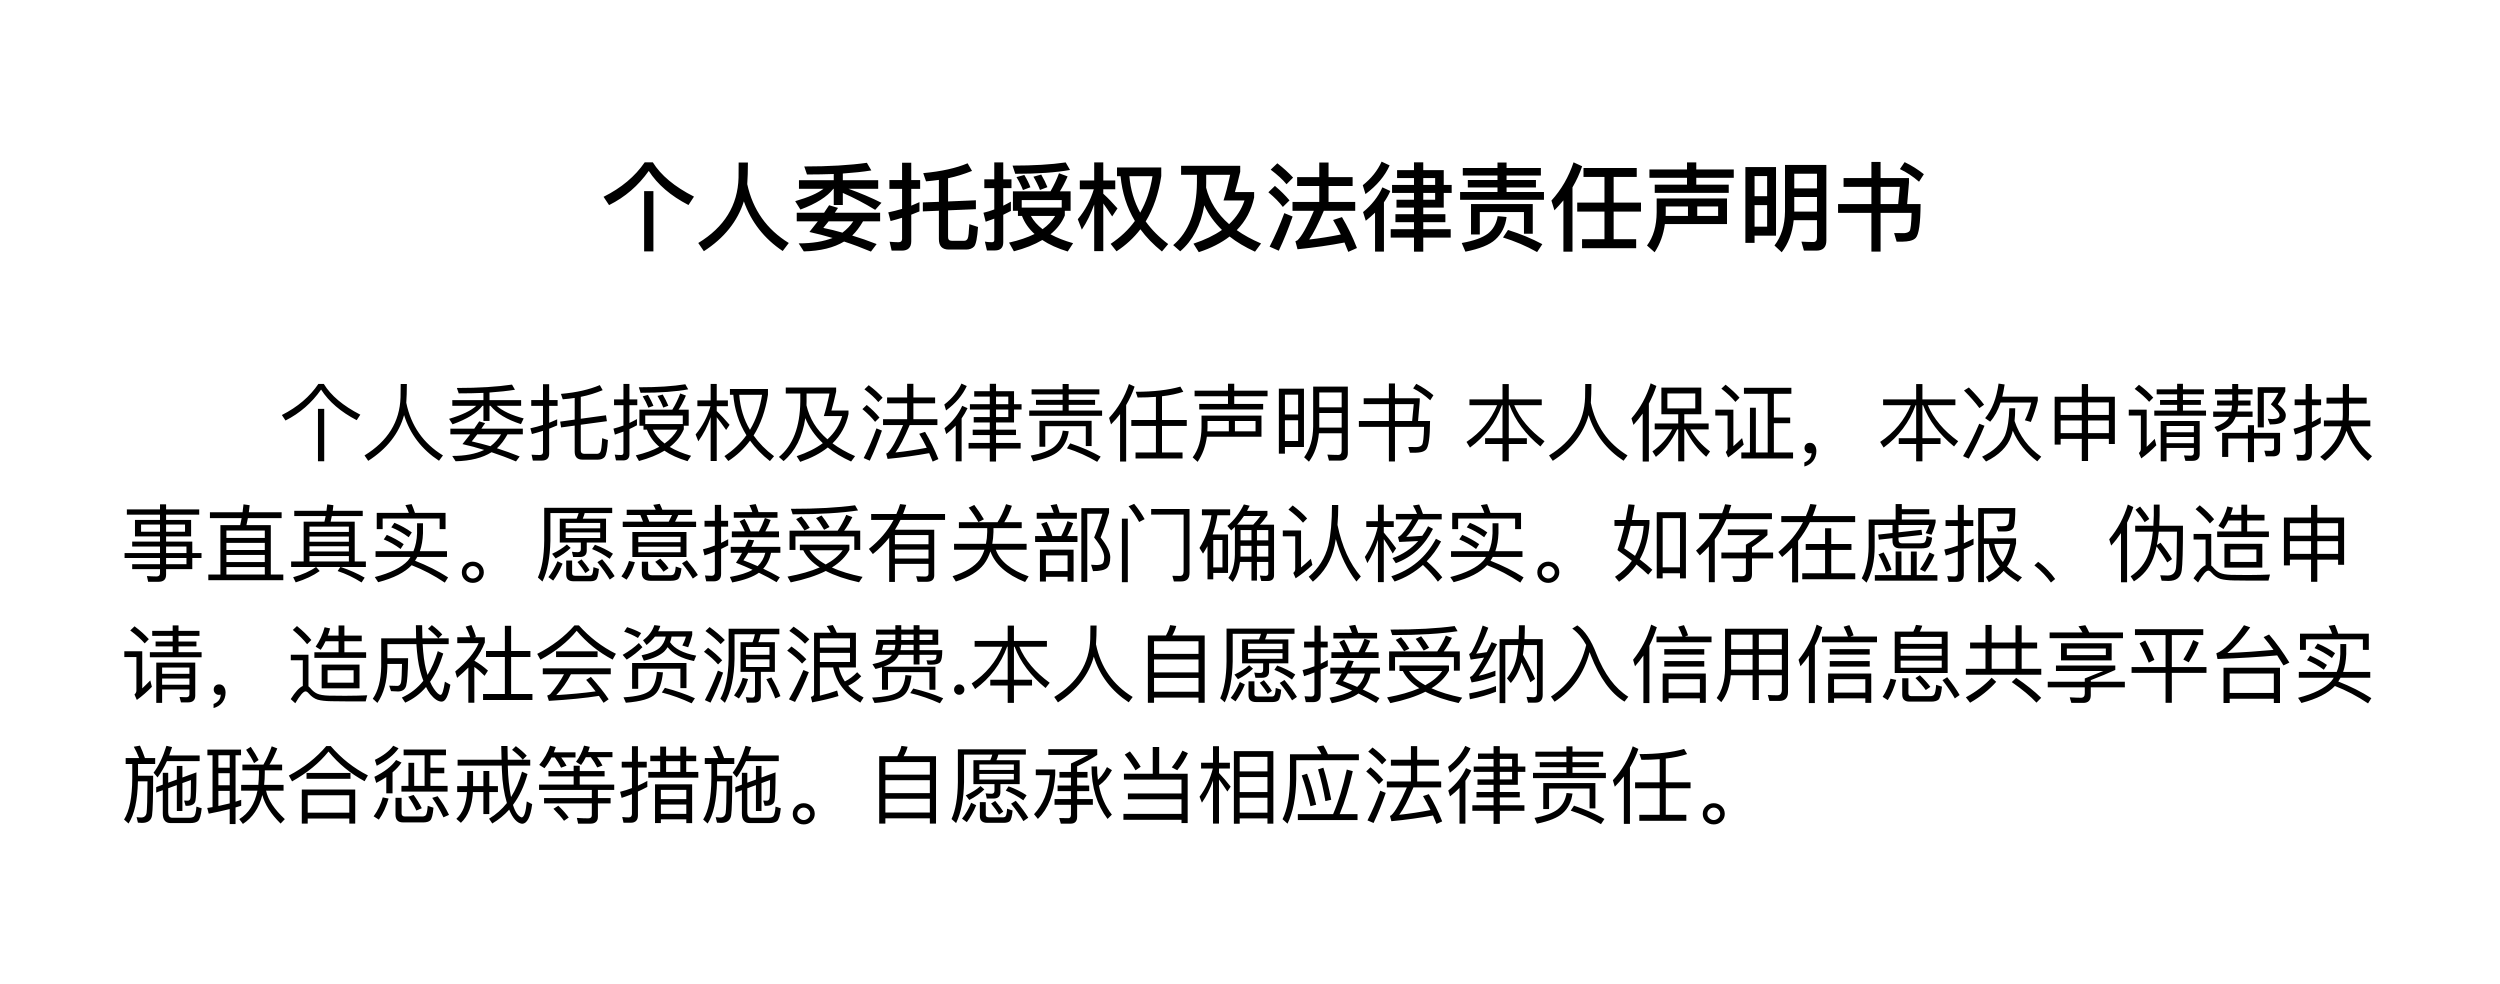 <svg width="414" height="163" viewBox="0 0 414 163" fill="none" xmlns="http://www.w3.org/2000/svg">
<rect width="414" height="163" fill="white"/>
<path d="M106.668 31.648V41.632H108.204V31.648H106.668ZM106.764 26.88C105.164 29.216 102.892 31.12 99.948 32.592L100.86 33.968C103.516 32.64 105.708 30.752 107.436 28.304C108.876 30.544 111.068 32.432 114.012 33.952L114.924 32.56C111.708 30.928 109.436 29.024 108.108 26.88H106.764ZM123.856 26.912H122.32C122.32 27.52 122.304 28.352 122.304 29.424C122.176 34.016 119.952 37.616 115.632 40.24L116.56 41.6C119.92 39.424 122.128 36.672 123.184 33.344C124.4 36.768 126.544 39.52 129.616 41.568L130.624 40.24C126.976 38 124.672 34.752 123.744 30.496C123.808 29.504 123.856 28.32 123.856 26.912ZM132.308 29.84V31.264H136.372C135.428 32 133.86 32.688 131.684 33.312L132.548 34.704C135.172 33.728 136.98 32.576 138.004 31.264H138.068V33.952H139.572V31.952C141.412 32.752 143.204 33.696 144.932 34.752L145.972 33.584C144.324 32.752 142.5 31.984 140.516 31.264H145.428V29.84H139.572V28.736C141.364 28.608 142.932 28.448 144.292 28.224L143.556 26.96C140.74 27.36 137.284 27.568 133.188 27.568L133.636 28.896C135.204 28.896 136.676 28.864 138.068 28.816V29.84H132.308ZM137.3 33.984C137.044 34.384 136.756 34.8 136.468 35.232H131.94V36.656H135.428C134.98 37.232 134.516 37.808 134.036 38.416C135.316 38.704 136.596 39.024 137.876 39.408C136.372 40 134.5 40.304 132.26 40.304L133.108 41.632C135.86 41.568 138.084 41.024 139.78 40C141.252 40.48 142.74 41.04 144.228 41.664L145.172 40.416C143.796 39.872 142.436 39.408 141.124 39.008C141.764 38.4 142.356 37.616 142.916 36.656H145.748V35.232H138.244L138.772 34.432L137.3 33.984ZM141.3 36.656C140.82 37.376 140.212 38 139.508 38.528C138.42 38.208 137.364 37.952 136.34 37.744C136.612 37.424 136.9 37.056 137.22 36.656H141.3ZM149.336 41.504C150.376 41.504 150.904 40.976 150.904 39.952V35.552C151.352 35.376 151.816 35.2 152.264 35.008V33.472C151.816 33.68 151.368 33.872 150.904 34.064V31.28H152.376V29.824H150.904V26.944H149.384V29.824H147.288V31.28H149.384V34.592C148.632 34.816 147.864 35.008 147.096 35.168L147.48 36.608C148.12 36.448 148.744 36.256 149.384 36.064V39.568C149.384 39.92 149.192 40.112 148.808 40.112C148.344 40.112 147.848 40.08 147.32 40.032L147.656 41.504H149.336ZM161.608 33.168L157 33.36V29.52C158.376 29.232 159.688 28.816 160.968 28.304L160.232 27.04C158.36 27.84 155.912 28.384 152.888 28.672L153.352 30.032C154.056 29.968 154.776 29.888 155.48 29.792V33.424L152.824 33.52V35.008L155.48 34.896V39.6C155.48 40.752 156.024 41.328 157.128 41.328H159.976C160.552 41.328 161 41.152 161.304 40.832C161.624 40.48 161.832 39.392 161.96 37.584L160.52 37.12C160.456 38.464 160.376 39.248 160.248 39.504C160.12 39.744 159.944 39.872 159.688 39.872H157.608C157.192 39.872 157 39.664 157 39.28V34.832L161.608 34.64V33.168ZM177.292 31.68H175.516C175.948 31.008 176.38 30.176 176.796 29.216L175.372 28.688C174.988 29.744 174.508 30.736 173.964 31.68H167.74V34.912H168.572V35.76H169.244C169.66 36.88 170.364 37.872 171.324 38.752C170.156 39.328 168.748 39.808 167.1 40.176L167.9 41.616C169.74 41.136 171.308 40.512 172.604 39.744C173.724 40.496 175.132 41.136 176.812 41.648L177.708 40.272C176.268 39.872 175.02 39.376 173.964 38.8C175.052 37.904 175.852 36.864 176.332 35.68V34.912H177.292V31.68ZM170.716 35.76H174.732C174.236 36.592 173.548 37.312 172.652 37.952C171.804 37.312 171.164 36.576 170.716 35.76ZM169.196 34.384V33.136H175.82V34.384H169.196ZM172.428 28.912L171.132 29.264C171.564 29.984 171.932 30.72 172.22 31.456L173.452 30.992C173.212 30.368 172.876 29.68 172.428 28.912ZM169.628 28.976L168.332 29.328C168.764 30.032 169.116 30.736 169.404 31.472L170.636 31.008C170.412 30.4 170.076 29.712 169.628 28.976ZM176.476 26.896C174.092 27.248 171.164 27.424 167.676 27.424L168.124 28.784C171.9 28.784 174.924 28.56 177.196 28.144L176.476 26.896ZM164.796 41.472C165.692 41.472 166.14 41.008 166.14 40.112V35.568C166.556 35.36 166.988 35.152 167.404 34.928V33.392C166.988 33.632 166.556 33.856 166.14 34.064V31.152H167.5V29.696H166.14V26.896H164.652V29.696H163.004V31.152H164.652V34.688C164.06 34.912 163.468 35.088 162.86 35.232L163.228 36.72C163.708 36.56 164.172 36.384 164.652 36.208V39.744C164.652 39.984 164.524 40.112 164.268 40.112C163.884 40.112 163.5 40.08 163.1 40.016L163.436 41.472H164.796ZM182.704 33.696C183.12 34.256 183.616 34.976 184.176 35.84L185.056 34.512C184.272 33.616 183.488 32.8 182.704 32.08V31.344H184.688V29.888H182.704V26.896H181.2V29.888H178.816V31.344H181.136C180.576 33.2 179.696 34.848 178.48 36.304L179.152 38.032C179.984 36.784 180.656 35.392 181.2 33.872V41.584H182.704V33.696ZM190.848 29.184C190.496 31.44 189.824 33.456 188.816 35.216C187.808 33.408 187.216 31.392 187.024 29.184H190.848ZM187.936 36.592C186.88 38.048 185.536 39.312 183.92 40.384L184.896 41.616C186.432 40.608 187.76 39.392 188.848 37.968C189.808 39.28 191.008 40.512 192.416 41.648L193.456 40.416C191.952 39.296 190.72 38.048 189.728 36.672C191.008 34.56 191.856 32.064 192.304 29.168V27.728H184.976V29.184H185.568C185.824 31.904 186.608 34.368 187.936 36.592ZM198.212 28.944V30.24C198.164 34.976 196.852 38.432 194.276 40.592L195.444 41.616C197.524 39.84 198.852 37.296 199.428 34C200.116 35.488 201.092 36.848 202.356 38.08C201.076 38.976 199.508 39.728 197.636 40.352L198.516 41.76C200.532 41.104 202.228 40.24 203.62 39.168C204.788 40.096 206.196 40.928 207.828 41.68L208.836 40.32C207.3 39.664 205.956 38.928 204.804 38.112C206.26 36.64 207.22 34.832 207.684 32.704V31.808H204.5C204.788 30.848 205.092 29.728 205.38 28.448V27.456H195.588V28.944H198.212ZM203.54 37.12C201.572 35.408 200.308 33.392 199.732 31.072C199.732 30.8 199.748 30.528 199.748 30.24V28.944H203.716C203.316 30.8 202.948 32.224 202.612 33.2H206.084C205.604 34.672 204.756 35.984 203.54 37.12ZM218.472 26.912V29.328H214.808V30.8H218.472V33.44H214.04V34.912H217.576C216.456 37.552 215.544 39.184 214.84 39.808C214.76 39.856 214.648 39.904 214.52 39.952L214.872 41.28C217.672 40.992 220.264 40.624 222.648 40.16C222.856 40.64 223.064 41.168 223.272 41.712L224.712 41.072C224.008 39.248 223.176 37.552 222.232 35.952L220.76 36.432C221.192 37.168 221.624 37.968 222.04 38.832C220.312 39.184 218.568 39.472 216.808 39.664C217.512 38.64 218.312 37.056 219.224 34.912H224.424V33.44H220.008V30.8H223.992V29.328H220.008V26.912H218.472ZM211.528 27.04L210.424 28.096C211.56 28.96 212.44 29.76 213.048 30.512L214.136 29.408C213.416 28.624 212.552 27.84 211.528 27.04ZM211.128 30.784L210.04 31.84C211.08 32.704 211.88 33.52 212.44 34.272L213.544 33.184C212.872 32.384 212.072 31.584 211.128 30.784ZM212.68 35.296C211.992 37.184 211.176 39.04 210.248 40.848L211.768 41.52C212.6 39.744 213.368 37.856 214.056 35.856L212.68 35.296ZM239.084 34.384V31.952H240.396V30.624H239.084V28.176H235.692V26.88H234.156V28.176H231.356V29.488H234.156V30.624H230.524V31.952H234.156V33.072H231.26V34.384H234.156V35.472H231.084V36.8H234.156V37.952H230.3V39.344H234.156V41.68H235.692V39.344H240.236V37.952H235.692V36.8H239.356V35.472H235.692V34.384H239.084ZM235.692 29.488H237.66V30.624H235.692V29.488ZM235.692 31.952H237.66V33.072H235.692V31.952ZM227.708 35.216V41.664H229.18V33.504C229.596 32.912 229.948 32.288 230.236 31.632L228.924 31.024C228.236 32.576 227.164 33.936 225.724 35.12L226.172 36.56C226.716 36.128 227.228 35.68 227.708 35.216ZM228.796 26.768C228.124 28.256 227.084 29.552 225.676 30.672L226.124 32.144C228.012 30.736 229.34 29.152 230.124 27.392L228.796 26.768ZM242.24 27.824V29.072H247.984V29.808H243.072V31.04H247.984V31.792H241.792V33.088H255.68V31.792H249.488V31.04H254.352V29.808H249.488V29.072H255.168V27.824H249.488V26.912H247.984V27.824H242.24ZM253.824 33.792H243.6V38.832H245.056V35.12H252.368V38.704H253.824V33.792ZM249.728 38.08L248.896 39.328C250.832 39.92 252.72 40.72 254.544 41.744L255.408 40.432C253.696 39.52 251.808 38.736 249.728 38.08ZM248.016 35.792C247.808 37.04 247.264 38 246.4 38.688C245.504 39.36 244.064 39.888 242.064 40.24L242.672 41.68C245.04 41.2 246.672 40.544 247.6 39.696C248.656 38.752 249.28 37.504 249.488 35.936L248.016 35.792ZM260.58 26.88C259.78 29.296 258.564 31.408 256.916 33.216L257.412 34.832C257.94 34.288 258.436 33.744 258.9 33.184V41.68H260.404V31.024C261.06 29.92 261.588 28.752 262.004 27.536L260.58 26.88ZM261.188 33.552V35.04H265.7V39.616H261.988V41.104H270.948V39.616H267.22V35.04H271.748V33.552H267.22V29.296H271.044V27.824H262.228V29.296H265.7V33.552H261.188ZM273.144 28.064V29.44H279.368V30.576H274.024V31.936H286.28V30.576H280.904V29.44H287.112V28.064H280.904V26.896H279.368V28.064H273.144ZM279.528 34.192V35.76H275.832C275.832 35.568 275.848 35.36 275.848 35.168V34.192H279.528ZM281.064 35.76V34.192H284.52V35.76H281.064ZM275.704 37.104H285.992V32.864H274.344V35.168C274.328 37.408 273.8 39.248 272.744 40.656L274.008 41.776C274.904 40.416 275.464 38.864 275.704 37.104ZM294.108 27.664H289.036V40.224H290.556V39.024H294.108V27.664ZM290.556 37.536V33.968H292.636V37.536H290.556ZM290.556 32.496V29.152H292.636V32.496H290.556ZM297.132 32.624H300.892V35.04H297.132V32.624ZM300.892 31.2H297.132V28.768H300.892V31.2ZM297.036 36.464H300.892V39.312C300.892 39.824 300.684 40.08 300.284 40.08C299.676 40.08 299.02 40.048 298.316 40.016L298.732 41.504H300.78C301.884 41.504 302.444 40.944 302.444 39.856V27.312H295.596V35.04C295.564 37.312 294.988 39.184 293.852 40.656L295.052 41.776C296.14 40.368 296.812 38.592 297.036 36.464ZM309.904 26.816V29.488H305.296V30.944H309.904V33.792H304.384V35.248H309.904V41.664H311.424V35.248H316.56C316.512 37.024 316.4 38.032 316.224 38.256C316.048 38.464 315.76 38.576 315.36 38.608C314.832 38.608 314.272 38.592 313.664 38.592L314.08 40.016H315.104C315.488 40.016 315.888 39.968 316.272 39.888C316.72 39.792 317.04 39.616 317.248 39.392C317.76 38.848 318.032 36.992 318.048 33.792H315.824L316.128 30.224V29.488H311.424V26.816H309.904ZM311.424 33.792V30.944H314.608L314.336 33.792H311.424ZM315.408 26.848L314.624 28C315.712 28.512 316.768 29.2 317.792 30.096L318.592 28.848C317.632 28.08 316.576 27.408 315.408 26.848Z" fill="black"/>
<path d="M52.655 67.706V76.386H53.691V67.706H52.655ZM52.725 63.576C51.311 65.676 49.295 67.398 46.677 68.728L47.279 69.638C49.659 68.434 51.619 66.726 53.173 64.514C54.461 66.53 56.435 68.21 59.067 69.582L59.669 68.672C56.813 67.202 54.797 65.508 53.621 63.576H52.725ZM67.377 63.59H66.355C66.355 64.122 66.341 64.864 66.327 65.816C66.201 69.848 64.213 73.054 60.363 75.42L60.979 76.316C64.087 74.314 66.075 71.794 66.915 68.742C67.909 71.906 69.841 74.426 72.697 76.302L73.355 75.42C70.093 73.418 68.063 70.506 67.279 66.698C67.335 65.83 67.377 64.794 67.377 63.59ZM81.231 67.202C82.239 68.462 83.919 69.47 86.271 70.24L86.719 69.288C84.731 68.77 83.233 68.07 82.253 67.202H86.299V66.264H81.063V65.004C82.659 64.892 84.073 64.738 85.277 64.542L84.787 63.688C82.365 64.052 79.327 64.248 75.659 64.248L75.967 65.144C77.423 65.144 78.795 65.116 80.055 65.06V66.264H74.903V67.202H78.865C78.025 68 76.527 68.714 74.371 69.358L74.945 70.268C77.353 69.4 79.005 68.378 79.887 67.202H80.055V69.708H81.063V67.202H81.231ZM74.581 70.982V71.92H77.871C77.465 72.452 77.031 72.998 76.583 73.544C77.787 73.81 78.977 74.132 80.181 74.51C78.781 75.168 77.017 75.504 74.889 75.504L75.449 76.386C77.927 76.33 79.915 75.826 81.399 74.888C82.743 75.336 84.101 75.84 85.445 76.414L86.061 75.588C84.773 75.084 83.527 74.622 82.295 74.23C82.939 73.642 83.527 72.872 84.045 71.92H86.579V70.982H79.719C79.915 70.702 80.111 70.394 80.335 70.072L79.355 69.778C79.103 70.17 78.823 70.562 78.543 70.982H74.581ZM79.047 71.92H82.981C82.519 72.704 81.931 73.362 81.217 73.894C80.153 73.586 79.131 73.32 78.123 73.096C78.403 72.746 78.711 72.354 79.047 71.92ZM100.349 68.77L96.177 69.344V65.718C97.451 65.466 98.655 65.088 99.803 64.612L99.327 63.772C97.591 64.514 95.449 65.004 92.887 65.228L93.195 66.124C93.853 66.068 94.511 65.998 95.169 65.9V69.484L92.761 69.82L92.915 70.786L95.169 70.478V74.79C95.169 75.672 95.603 76.12 96.471 76.12H98.991C99.495 76.12 99.873 75.966 100.125 75.686C100.405 75.35 100.587 74.412 100.671 72.872L99.719 72.564C99.663 73.824 99.565 74.58 99.425 74.832C99.299 75.042 99.089 75.154 98.809 75.154H96.779C96.373 75.154 96.177 74.958 96.177 74.58V70.338L100.503 69.75L100.349 68.77ZM89.723 76.274C90.535 76.274 90.941 75.882 90.941 75.112V70.996C91.389 70.828 91.837 70.646 92.271 70.45V69.442C91.837 69.638 91.389 69.834 90.941 70.016V67.216H92.341V66.25H90.941V63.618H89.919V66.25H87.973V67.216H89.919V70.366C89.233 70.59 88.533 70.772 87.833 70.926L88.085 71.878C88.701 71.71 89.317 71.542 89.919 71.346V74.86C89.919 75.182 89.737 75.35 89.373 75.35C88.953 75.35 88.505 75.322 88.029 75.294L88.239 76.274H89.723ZM114.049 67.846H112.369C112.789 67.216 113.195 66.432 113.587 65.508L112.649 65.158C112.285 66.124 111.851 67.02 111.333 67.846H105.887V70.506H106.559V71.15H107.133C107.539 72.228 108.225 73.18 109.177 73.992C108.113 74.58 106.811 75.042 105.285 75.406L105.817 76.344C107.469 75.896 108.883 75.336 110.031 74.636C111.039 75.336 112.313 75.91 113.853 76.372L114.441 75.476C113.055 75.084 111.879 74.594 110.913 74.02C111.977 73.194 112.761 72.214 113.237 71.094V70.506H114.049V67.846ZM108.113 71.15H112.187C111.697 72.018 110.983 72.788 110.059 73.446C109.177 72.774 108.533 72.018 108.113 71.15ZM106.853 70.226V68.812H113.069V70.226H106.853ZM109.751 65.34L108.883 65.564C109.261 66.194 109.583 66.838 109.835 67.496L110.675 67.188C110.451 66.628 110.143 66.012 109.751 65.34ZM107.301 65.396L106.433 65.634C106.811 66.25 107.119 66.866 107.371 67.51L108.211 67.202C108.001 66.656 107.693 66.054 107.301 65.396ZM113.489 63.632C111.445 63.968 108.883 64.136 105.789 64.136L106.083 65.046C109.359 65.046 111.991 64.85 113.965 64.472L113.489 63.632ZM103.199 76.246C103.885 76.246 104.235 75.896 104.235 75.224V71.052C104.655 70.856 105.075 70.646 105.481 70.422V69.4C105.061 69.624 104.655 69.848 104.235 70.044V67.104H105.537V66.138H104.235V63.576H103.241V66.138H101.687V67.104H103.241V70.464C102.709 70.66 102.149 70.842 101.589 70.982L101.827 71.976C102.303 71.822 102.765 71.654 103.241 71.472V74.972C103.241 75.224 103.101 75.35 102.849 75.35C102.513 75.35 102.163 75.322 101.799 75.28L102.009 76.246H103.199ZM118.691 69.106C119.125 69.638 119.643 70.338 120.245 71.206L120.819 70.352C120.105 69.512 119.391 68.742 118.691 68.07V67.272H120.539V66.306H118.691V63.576H117.683V66.306H115.485V67.272H117.655C117.165 69.022 116.339 70.576 115.191 71.948L115.639 73.082C116.493 71.892 117.179 70.562 117.683 69.078V76.344H118.691V69.106ZM126.195 65.382C125.859 67.566 125.201 69.498 124.193 71.178C123.171 69.47 122.583 67.538 122.415 65.382H126.195ZM123.605 72.074C122.653 73.404 121.435 74.552 119.965 75.532L120.609 76.344C122.023 75.42 123.227 74.3 124.207 72.97C125.075 74.188 126.181 75.322 127.497 76.358L128.183 75.546C126.811 74.524 125.691 73.376 124.795 72.116C125.971 70.24 126.769 67.986 127.175 65.368V64.416H120.875V65.382H121.435C121.631 67.832 122.359 70.058 123.605 72.074ZM132.531 65.172V66.46C132.489 70.688 131.313 73.754 128.989 75.672L129.759 76.358C131.691 74.734 132.895 72.354 133.357 69.246C133.987 70.786 134.953 72.158 136.255 73.39C135.107 74.244 133.665 74.958 131.929 75.546L132.517 76.484C134.323 75.868 135.849 75.084 137.081 74.104C138.145 74.972 139.433 75.742 140.945 76.428L141.603 75.532C140.175 74.916 138.929 74.202 137.865 73.418C139.223 72.102 140.105 70.478 140.511 68.574V67.986H137.683C137.935 67.104 138.201 66.054 138.467 64.836V64.178H130.123V65.172H132.531ZM137.025 72.746C135.205 71.178 134.057 69.302 133.553 67.118C133.553 66.894 133.567 66.684 133.567 66.46V65.172H137.361C137.025 66.824 136.703 68.056 136.423 68.896H139.461C139.041 70.352 138.229 71.64 137.025 72.746ZM150.221 63.562V65.816H146.903V66.796H150.221V69.414H146.231V70.394H149.549C148.485 72.9 147.617 74.44 146.959 75.014C146.903 75.042 146.833 75.084 146.749 75.112L146.987 75.994C149.465 75.756 151.761 75.434 153.875 75.042C154.071 75.49 154.253 75.952 154.449 76.442L155.401 76.022C154.771 74.426 154.029 72.914 153.189 71.514L152.223 71.836C152.643 72.536 153.063 73.306 153.469 74.146C151.733 74.482 150.011 74.748 148.289 74.93C148.961 74.048 149.745 72.536 150.641 70.394H155.233V69.414H151.257V66.796H154.855V65.816H151.257V63.562H150.221ZM143.865 63.786L143.151 64.472C144.131 65.214 144.887 65.914 145.447 66.586L146.161 65.858C145.545 65.158 144.775 64.472 143.865 63.786ZM143.529 67.062L142.815 67.748C143.711 68.504 144.411 69.204 144.915 69.862L145.643 69.148C145.069 68.448 144.369 67.748 143.529 67.062ZM145.139 70.94C144.551 72.62 143.837 74.258 143.025 75.854L144.033 76.288C144.775 74.734 145.447 73.068 146.049 71.304L145.139 70.94ZM167.925 69.96V67.818H169.171V66.936H167.925V64.78H164.943V63.562H163.907V64.78H161.331V65.676H163.907V66.936H160.617V67.818H163.907V69.064H161.247V69.96H163.907V71.15H161.079V72.046H163.907V73.348H160.393V74.272H163.907V76.428H164.943V74.272H169.017V73.348H164.943V72.046H168.247V71.15H164.943V69.96H167.925ZM164.943 65.676H166.973V66.936H164.943V65.676ZM164.943 67.818H166.973V69.064H164.943V67.818ZM158.265 70.478V76.4H159.245V69.288C159.623 68.756 159.945 68.182 160.225 67.594L159.343 67.202C158.727 68.588 157.747 69.82 156.403 70.912L156.697 71.878C157.257 71.444 157.789 70.982 158.265 70.478ZM159.217 63.52C158.629 64.822 157.677 65.984 156.375 66.992L156.669 67.972C158.251 66.796 159.399 65.452 160.099 63.926L159.217 63.52ZM170.831 64.472V65.312H175.969V66.222H171.559V67.048H175.969V67.986H170.439V68.854H182.507V67.986H176.977V67.048H181.345V66.222H176.977V65.312H182.059V64.472H176.977V63.59H175.969V64.472H170.831ZM180.771 69.68H172.133V73.978H173.099V70.576H179.805V73.866H180.771V69.68ZM177.229 73.418L176.683 74.244C178.405 74.79 180.071 75.532 181.695 76.484L182.269 75.616C180.757 74.762 179.077 74.034 177.229 73.418ZM175.997 71.318C175.815 72.466 175.339 73.362 174.555 74.006C173.757 74.636 172.469 75.112 170.691 75.448L171.097 76.4C173.127 75.98 174.541 75.406 175.339 74.678C176.249 73.866 176.795 72.774 176.977 71.416L175.997 71.318ZM195.465 64.024C193.505 64.584 191.041 64.878 188.073 64.878L188.395 65.83C189.459 65.83 190.467 65.788 191.419 65.718V69.554H187.345V70.534H191.419V74.93H188.045V75.924H195.829V74.93H192.427V70.534H196.529V69.554H192.427V65.62C193.771 65.466 194.947 65.214 195.955 64.878L195.465 64.024ZM186.953 63.59C186.267 65.704 185.175 67.58 183.663 69.204L183.985 70.282C184.531 69.736 185.035 69.162 185.483 68.574V76.428H186.491V67.076C187.051 66.124 187.527 65.102 187.891 64.024L186.953 63.59ZM197.825 64.696V65.62H203.355V66.894H198.595V67.804H209.179V66.894H204.391V65.62H209.907V64.696H204.391V63.548H203.355V64.696H197.825ZM203.495 69.722V71.43H199.939C199.953 71.206 199.967 70.996 199.967 70.772V69.722H203.495ZM204.503 71.43V69.722H207.919V71.43H204.503ZM199.855 72.326H208.899V68.826H198.973V70.772C198.959 72.802 198.469 74.454 197.503 75.742L198.329 76.484C199.141 75.28 199.645 73.894 199.855 72.326ZM215.935 64.36H211.777V75.126H212.785V74.02H215.935V64.36ZM212.785 73.026V69.596H214.969V73.026H212.785ZM212.785 68.63V65.354H214.969V68.63H212.785ZM218.469 68.392H222.179V70.814H218.469V68.392ZM222.179 67.454H218.469V64.99H222.179V67.454ZM218.413 71.752H222.179V74.636C222.179 75.098 221.983 75.336 221.591 75.336C221.045 75.336 220.457 75.308 219.813 75.28L220.079 76.274H221.913C222.767 76.274 223.201 75.84 223.201 75V64.024H217.461V70.632C217.433 72.69 216.943 74.384 215.963 75.728L216.761 76.456C217.685 75.224 218.231 73.656 218.413 71.752ZM229.999 63.506V65.956H225.827V66.922H229.999V69.722H225.029V70.688H229.999V76.414H231.007V70.688H235.823C235.781 72.452 235.669 73.446 235.473 73.684C235.291 73.908 234.997 74.02 234.577 74.034C234.157 74.034 233.695 74.02 233.219 74.02L233.485 74.972H234.409C234.717 74.972 235.011 74.93 235.319 74.874C235.683 74.79 235.963 74.65 236.159 74.44C236.579 73.978 236.803 72.41 236.817 69.722H234.829L235.109 66.446V65.956H231.007V63.506H229.999ZM231.007 69.722V66.922H234.115L233.849 69.722H231.007ZM234.535 63.562L234.017 64.318C234.983 64.794 235.921 65.452 236.845 66.292L237.377 65.452C236.523 64.724 235.571 64.094 234.535 63.562ZM243.343 66.138V67.104H247.921C246.885 69.582 245.205 71.612 242.853 73.18L243.427 74.118C245.919 72.284 247.683 69.946 248.719 67.104H248.817V72.564H245.933V73.53H248.817V76.4H249.853V73.53H252.849V72.564H249.853V67.104H249.965C250.917 69.638 252.625 71.92 255.089 73.936L255.775 73.068C253.367 71.318 251.687 69.33 250.749 67.104H255.313V66.138H249.853V63.604H248.817V66.138H243.343ZM263.539 63.59H262.517C262.517 64.122 262.503 64.864 262.489 65.816C262.363 69.848 260.375 73.054 256.525 75.42L257.141 76.316C260.249 74.314 262.237 71.794 263.077 68.742C264.071 71.906 266.003 74.426 268.859 76.302L269.517 75.42C266.255 73.418 264.225 70.506 263.441 66.698C263.497 65.83 263.539 64.794 263.539 63.59ZM273.347 63.478C272.689 65.662 271.625 67.608 270.169 69.288L270.505 70.366C271.051 69.778 271.555 69.148 272.031 68.49V76.428H273.053V66.838C273.543 65.914 273.963 64.948 274.299 63.912L273.347 63.478ZM275.125 64.192V68.602H277.911V70.128H274.019V71.108H276.917C276.077 72.62 274.985 73.824 273.641 74.748L274.215 75.658C275.629 74.566 276.805 73.054 277.743 71.108H277.911V76.4H278.919V71.108H279.087C279.997 72.914 281.145 74.426 282.545 75.644L283.189 74.762C281.803 73.726 280.711 72.508 279.913 71.108H282.951V70.128H278.919V68.602H281.733V64.192H275.125ZM280.739 67.636H276.119V65.158H280.739V67.636ZM292.731 65.214V74.93H290.771V67.524H289.791V74.93H288.363V75.924H296.931V74.93H293.753V70.086H296.455V69.148H293.753V65.214H296.651V64.22H288.797V65.214H292.731ZM285.759 63.702L285.059 64.36C286.039 65.13 286.809 65.858 287.383 66.558L288.069 65.858C287.439 65.144 286.669 64.43 285.759 63.702ZM284.051 67.846V68.812H286.081V74.258C286.081 74.482 285.983 74.678 285.787 74.846L286.179 75.756C287.089 75.126 287.943 74.412 288.755 73.628L288.489 72.55C287.971 73.054 287.495 73.502 287.047 73.894V67.846H284.051ZM299.739 73.334C299.459 73.334 299.249 73.404 299.081 73.572C298.913 73.726 298.829 73.936 298.829 74.202C298.829 74.44 298.913 74.65 299.081 74.818C299.249 74.986 299.445 75.07 299.683 75.07C299.823 75.07 299.935 75.042 299.991 75.014C299.991 75.35 299.893 75.658 299.683 75.952C299.459 76.232 299.165 76.442 298.801 76.568V77.254C299.389 77.1 299.879 76.792 300.243 76.344C300.607 75.868 300.789 75.322 300.789 74.706C300.789 74.3 300.691 73.978 300.509 73.726C300.313 73.46 300.047 73.334 299.739 73.334ZM311.843 66.138V67.104H316.421C315.385 69.582 313.705 71.612 311.353 73.18L311.927 74.118C314.419 72.284 316.183 69.946 317.219 67.104H317.317V72.564H314.433V73.53H317.317V76.4H318.353V73.53H321.349V72.564H318.353V67.104H318.465C319.417 69.638 321.125 71.92 323.589 73.936L324.275 73.068C321.867 71.318 320.187 69.33 319.249 67.104H323.813V66.138H318.353V63.604H317.317V66.138H311.843ZM331.297 66.656H336.379C336.099 67.748 335.749 68.728 335.315 69.596L336.309 69.876C336.785 68.714 337.163 67.538 337.457 66.348V65.69H331.577C331.731 65.074 331.857 64.402 331.969 63.674L330.961 63.52C330.625 65.956 329.883 67.874 328.735 69.246L329.575 69.834C330.289 69.022 330.863 67.958 331.297 66.656ZM332.739 67.608C332.711 69.428 332.473 70.94 332.025 72.13C331.395 73.53 330.135 74.706 328.231 75.63L328.889 76.428C331.045 75.364 332.417 73.992 333.019 72.312C333.131 72.004 333.229 71.682 333.313 71.332C334.209 73.348 335.553 75.028 337.373 76.4L338.031 75.63C335.917 74.174 334.447 72.2 333.607 69.708C333.677 69.064 333.719 68.364 333.719 67.608H332.739ZM326.047 64.164L325.235 64.668C326.299 65.732 327.153 66.712 327.783 67.58L328.567 67.02C327.979 66.208 327.139 65.256 326.047 64.164ZM327.755 70.17C326.999 71.99 326.117 73.782 325.081 75.532L326.019 75.952C326.985 74.258 327.853 72.438 328.637 70.506L327.755 70.17ZM344.745 63.604V65.704H340.251V73.628H341.245V72.676H344.745V76.344H345.781V72.676H349.225V73.53H350.219V65.704H345.781V63.604H344.745ZM341.245 71.724V69.624H344.745V71.724H341.245ZM345.781 71.724V69.624H349.225V71.724H345.781ZM341.245 68.714V66.642H344.745V68.714H341.245ZM345.781 68.714V66.642H349.225V68.714H345.781ZM360.531 63.562V64.472H357.143V65.298H360.531V66.236H357.703V67.048H360.531V68H356.751V68.84H365.319V68H361.497V67.048H364.465V66.236H361.497V65.298H364.969V64.472H361.497V63.562H360.531ZM358.781 72.368H363.303V73.39H358.781V72.368ZM363.303 71.584H358.781V70.548H363.303V71.584ZM358.781 74.174H363.303V74.972C363.303 75.294 363.121 75.462 362.785 75.462L361.665 75.42L361.903 76.316H363.079C363.863 76.316 364.269 75.938 364.269 75.182V69.722H357.815V76.4H358.781V74.174ZM354.217 63.716L353.503 64.402C354.511 65.158 355.309 65.872 355.897 66.544L356.583 65.844C355.939 65.13 355.155 64.416 354.217 63.716ZM352.523 67.846V68.812H354.525V74.37C354.525 74.608 354.413 74.818 354.203 75.014L354.595 75.91C355.463 75.28 356.303 74.552 357.087 73.74L356.821 72.676C356.345 73.166 355.911 73.6 355.491 73.992V67.846H352.523ZM366.797 64.444V65.326H369.653V66.334H367.147V67.16H369.625C369.597 67.496 369.541 67.832 369.471 68.154H366.503V69.036H369.149C369.093 69.12 369.051 69.19 369.009 69.274C368.575 69.876 367.805 70.352 366.713 70.716L367.231 71.528C368.407 71.136 369.261 70.576 369.793 69.876C369.961 69.624 370.115 69.344 370.241 69.036H373.027V68.154H370.493C370.563 67.846 370.605 67.524 370.633 67.16H372.691V66.334H370.647V65.326H373.027V64.444H370.647V63.59H369.653V64.444H366.797ZM372.257 70.408V71.682H367.987V75.672H368.995V72.62H372.257V76.526H373.265V72.62H376.583V74.258C376.583 74.524 376.415 74.664 376.093 74.664L374.973 74.636L375.225 75.574H376.415C377.185 75.574 377.577 75.21 377.577 74.482V71.682H373.265V70.408H372.257ZM373.881 64.122V70.772H374.889V65.06H377.297C376.961 65.732 376.541 66.362 376.051 66.95C377.003 67.776 377.493 68.378 377.493 68.756C377.493 69.176 377.101 69.386 376.317 69.4C376.093 69.4 375.841 69.372 375.533 69.344L375.897 70.296C376.513 70.296 377.003 70.24 377.367 70.142C378.123 69.974 378.515 69.512 378.529 68.756C378.529 68.224 378.081 67.622 377.199 66.95C377.675 66.278 378.095 65.564 378.445 64.822V64.122H373.881ZM384.319 69.078C383.843 69.372 383.353 69.638 382.849 69.89V67.104H384.375V66.138H382.849V63.59H381.813V66.138H379.993V67.104H381.813V70.338C381.169 70.604 380.497 70.828 379.811 71.01L380.063 71.962C380.651 71.766 381.239 71.542 381.813 71.318V74.72C381.813 75.14 381.617 75.35 381.225 75.35C380.917 75.35 380.595 75.322 380.259 75.294L380.469 76.274H381.575C382.415 76.274 382.849 75.84 382.849 74.972V70.856C383.353 70.618 383.843 70.366 384.319 70.086V69.078ZM385.271 65.858V66.838H387.973V68.658C387.973 68.98 387.945 69.302 387.917 69.624H384.837V70.604H387.749C387.287 72.536 386.111 74.216 384.221 75.658L385.005 76.316C386.797 74.888 387.987 73.222 388.575 71.332C389.359 73.32 390.535 74.986 392.131 76.33L392.803 75.546C391.207 74.286 390.017 72.648 389.261 70.604H392.523V69.624H388.939C388.967 69.316 388.995 68.994 388.995 68.658V66.838H391.921V65.858H388.995V63.604H387.973V65.858H385.271ZM22.352 86.096V88.826H26.496V89.694H21.89V90.506H26.496V91.584H20.63V92.41H26.496V93.432H21.89V94.244H26.496V94.93C26.496 95.28 26.3 95.462 25.922 95.462C25.418 95.462 24.886 95.434 24.326 95.392L24.536 96.344H26.258C27.084 96.344 27.504 95.952 27.504 95.168V94.244H31.844V92.41H33.37V91.584H31.844V89.694H27.504V88.826H31.648V86.096H27.504V85.228H32.992V84.36H27.504V83.52H26.496V84.36H21.008V85.228H26.496V86.096H22.352ZM30.64 88.056H27.504V86.866H30.64V88.056ZM26.496 88.056H23.36V86.866H26.496V88.056ZM27.504 90.506H30.878V91.584H27.504V90.506ZM30.878 92.41V93.432H27.504V92.41H30.878ZM34.764 84.836V85.802H40.014C39.944 86.18 39.86 86.572 39.776 86.964H36.5V95.14H34.498V96.078H46.916V95.14H44.844V86.964H40.812C40.896 86.6 40.98 86.208 41.05 85.802H46.636V84.836H41.204C41.26 84.458 41.302 84.066 41.344 83.66L40.322 83.52C40.28 83.954 40.224 84.388 40.168 84.836H34.764ZM37.494 95.14V93.908H43.85V95.14H37.494ZM37.494 93.082V91.892H43.85V93.082H37.494ZM37.494 91.08V89.904H43.85V91.08H37.494ZM37.494 89.078V87.86H43.85V89.078H37.494ZM48.73 84.584V85.466H53.924C53.868 85.774 53.798 86.082 53.728 86.39H50.284V92.984H48.212V93.894H52.328C51.348 94.594 50.088 95.154 48.548 95.588L48.968 96.442C50.564 95.952 51.88 95.322 52.944 94.566L52.356 93.894H56.36L55.912 94.566C57.27 95.014 58.586 95.644 59.874 96.456L60.392 95.658C59.202 94.972 57.872 94.384 56.416 93.894H60.588V92.984H58.74V86.39H54.75C54.82 86.082 54.89 85.774 54.946 85.466H60.07V84.584H55.1C55.142 84.276 55.184 83.968 55.212 83.66L54.19 83.52L54.064 84.584H48.73ZM51.25 92.984V92.088H57.774V92.984H51.25ZM51.25 91.318V90.464H57.774V91.318H51.25ZM51.25 89.708V88.854H57.774V89.708H51.25ZM51.25 88.084V87.202H57.774V88.084H51.25ZM68.17 93.6C70.046 94.328 71.866 95.28 73.658 96.484L74.204 95.616C72.552 94.552 70.718 93.642 68.73 92.858C68.856 92.662 68.982 92.452 69.108 92.228H74.022V91.276H69.528C69.836 90.408 70.004 89.414 70.046 88.308V86.656H69.066V88.308C69.024 89.414 68.828 90.408 68.464 91.276H62.192V92.228H67.974C67.834 92.452 67.694 92.662 67.526 92.858C66.49 93.978 64.67 94.888 62.066 95.56L62.626 96.414C65.188 95.742 67.036 94.804 68.17 93.6ZM64.054 88.574L63.55 89.33C64.502 89.708 65.44 90.24 66.336 90.912L66.854 90.114C66.014 89.526 65.076 89.008 64.054 88.574ZM65.314 86.572L64.796 87.328C65.776 87.72 66.742 88.266 67.68 88.966L68.198 88.168C67.33 87.538 66.364 87.006 65.314 86.572ZM73.784 84.934H68.716C68.534 84.388 68.352 83.898 68.17 83.478L67.134 83.646C67.344 84.038 67.54 84.458 67.708 84.934H62.388V87.622H63.368V85.872H72.804V87.622H73.784V84.934ZM78.3 93.012C77.796 93.012 77.362 93.18 77.012 93.516C76.648 93.852 76.48 94.272 76.48 94.776C76.48 95.28 76.648 95.7 77.012 96.036C77.362 96.358 77.796 96.526 78.3 96.526C78.804 96.526 79.224 96.358 79.588 96.022C79.938 95.686 80.12 95.266 80.12 94.776C80.12 94.272 79.938 93.852 79.588 93.516C79.224 93.18 78.804 93.012 78.3 93.012ZM78.3 93.74C78.58 93.74 78.832 93.838 79.042 94.048C79.252 94.244 79.364 94.482 79.364 94.776C79.364 95.056 79.252 95.294 79.042 95.49C78.832 95.686 78.58 95.798 78.3 95.798C78.006 95.798 77.754 95.686 77.558 95.49C77.334 95.294 77.236 95.056 77.236 94.776C77.236 94.482 77.334 94.244 77.558 94.048C77.754 93.838 78.006 93.74 78.3 93.74ZM101.38 84.094H90.124V89.54C90.096 92.13 89.746 94.16 89.074 95.63L89.83 96.302C90.656 94.608 91.09 92.354 91.146 89.54V84.962H95.822C95.738 85.27 95.626 85.578 95.486 85.886H92.7V89.848H96.186V90.94C96.186 91.276 96.018 91.444 95.696 91.444C95.388 91.444 95.052 91.416 94.716 91.374L94.912 92.242H96.004C96.774 92.242 97.166 91.878 97.166 91.164V89.848H100.358V85.886H96.508C96.634 85.592 96.746 85.284 96.83 84.962H101.38V84.094ZM99.392 89.092H93.68V88.168H99.392V89.092ZM93.68 87.496V86.6H99.392V87.496H93.68ZM97.74 96.26C98.188 96.26 98.51 96.162 98.706 95.994C98.944 95.77 99.098 95.168 99.182 94.216L98.272 93.922C98.23 94.622 98.146 95.042 98.02 95.182C97.936 95.294 97.782 95.35 97.558 95.35H95.276C94.912 95.35 94.744 95.21 94.744 94.958V92.83H93.764V95.14C93.764 95.882 94.17 96.26 94.996 96.26H97.74ZM92.322 92.942C91.902 93.964 91.398 94.846 90.81 95.574L91.608 96.148C92.196 95.364 92.714 94.426 93.162 93.348L92.322 92.942ZM96.312 92.634L95.626 93.068C96.186 93.74 96.62 94.342 96.928 94.902L97.642 94.412C97.334 93.894 96.886 93.306 96.312 92.634ZM99.714 92.606L98.93 93.096C99.798 94.146 100.47 95.112 100.974 95.98L101.786 95.406C101.296 94.608 100.61 93.67 99.714 92.606ZM93.876 90.17C93.204 90.758 92.392 91.262 91.426 91.71L92.014 92.48C92.994 91.976 93.834 91.388 94.506 90.73L93.876 90.17ZM98.524 90.212L98.048 90.926C99.042 91.318 100.008 91.85 100.96 92.536L101.506 91.696C100.61 91.108 99.616 90.618 98.524 90.212ZM106.036 85.284L106.484 86.39H103.124V87.272H115.276V86.39H111.79L112.336 85.284H114.618V84.416H109.69C109.55 84.052 109.396 83.73 109.256 83.436L108.178 83.604C108.318 83.842 108.458 84.108 108.584 84.416H103.782V85.284H106.036ZM107.534 86.39L107.086 85.284H111.286L110.74 86.39H107.534ZM104.72 88.098V92.242H113.68V88.098H104.72ZM112.7 91.458H105.7V90.534H112.7V91.458ZM105.7 89.792V88.896H112.7V89.792H105.7ZM104.16 92.9C103.894 93.824 103.474 94.678 102.9 95.448L103.768 95.994C104.356 95.182 104.804 94.216 105.14 93.096L104.16 92.9ZM111.118 96.176C111.65 96.176 112.028 96.078 112.28 95.91C112.56 95.686 112.756 95.098 112.854 94.132L111.902 93.824C111.846 94.524 111.734 94.958 111.566 95.098C111.454 95.21 111.244 95.266 110.936 95.266H107.996C107.548 95.266 107.324 95.056 107.324 94.664V93.026H106.288V94.874C106.288 95.742 106.75 96.176 107.702 96.176H111.118ZM109.354 92.508L108.5 93.04C109.088 93.628 109.536 94.174 109.872 94.678L110.712 94.09C110.404 93.628 109.942 93.096 109.354 92.508ZM113.75 92.774L112.938 93.278C113.694 94.202 114.282 95.042 114.73 95.812L115.57 95.224C115.15 94.524 114.534 93.712 113.75 92.774ZM123.306 85.928L122.48 86.32C122.774 86.824 123.054 87.384 123.334 88H121.192V88.966H129.004V88H126.736C127.058 87.44 127.352 86.81 127.618 86.11L126.666 85.774C126.386 86.558 126.064 87.3 125.672 88H124.3C123.992 87.244 123.67 86.558 123.306 85.928ZM125.154 83.478L124.104 83.646C124.272 83.996 124.44 84.388 124.594 84.808H121.514V85.732H128.752V84.808H125.616C125.462 84.318 125.308 83.87 125.154 83.478ZM118.168 96.274C118.994 96.274 119.414 95.868 119.414 95.056V90.912C119.806 90.73 120.198 90.534 120.59 90.324V89.302C120.198 89.512 119.806 89.708 119.414 89.904V87.216H120.576V86.25H119.414V83.604H118.378V86.25H116.67V87.216H118.378V90.338C117.734 90.59 117.076 90.8 116.418 90.968L116.67 91.976C117.244 91.794 117.818 91.584 118.378 91.36V94.804C118.378 95.168 118.182 95.35 117.818 95.35C117.482 95.35 117.118 95.322 116.74 95.294L116.95 96.274H118.168ZM123.922 89.358C123.768 89.75 123.6 90.142 123.404 90.562H121.01V91.542H122.886C122.592 92.074 122.256 92.62 121.878 93.194C122.858 93.586 123.768 93.964 124.622 94.356C123.754 94.86 122.494 95.252 120.87 95.546L121.262 96.456C123.278 96.064 124.748 95.518 125.672 94.846C126.792 95.378 127.758 95.896 128.598 96.414L129.144 95.602C128.262 95.098 127.338 94.622 126.386 94.174C127.044 93.46 127.478 92.578 127.688 91.542H129.228V90.562H124.426C124.594 90.212 124.748 89.848 124.888 89.47L123.922 89.358ZM126.736 91.542C126.512 92.438 126.092 93.166 125.462 93.754C124.706 93.418 123.922 93.096 123.11 92.788C123.39 92.396 123.656 91.976 123.908 91.542H126.736ZM141.598 83.674C138.784 84.066 135.242 84.262 130.972 84.262L131.266 85.172C135.76 85.172 139.372 84.948 142.088 84.528L141.598 83.674ZM142.452 87.874H139.792C140.254 87.272 140.702 86.53 141.15 85.634L140.142 85.256C139.75 86.18 139.274 87.062 138.714 87.874H130.748V91.066H131.728V88.826H141.472V91.066H142.452V87.874ZM132.722 85.522L131.84 85.97C132.33 86.516 132.792 87.146 133.226 87.846L134.094 87.412C133.674 86.726 133.212 86.096 132.722 85.522ZM136.054 85.368L135.144 85.802C135.62 86.362 136.054 87.006 136.474 87.734L137.37 87.272C136.95 86.572 136.502 85.942 136.054 85.368ZM132.456 90.198V91.122H133.016C133.562 92.2 134.472 93.152 135.746 93.964C134.304 94.594 132.526 95.098 130.412 95.49L130.944 96.442C133.254 95.966 135.186 95.336 136.754 94.552C138.21 95.308 140.044 95.938 142.256 96.428L142.844 95.532C140.842 95.126 139.148 94.608 137.762 93.978C139.078 93.166 140.044 92.186 140.66 91.066V90.198H132.456ZM134.052 91.122H139.54C138.896 92.018 137.972 92.802 136.74 93.474C135.522 92.802 134.626 92.018 134.052 91.122ZM148.2 88.602H153.758V90.128H148.2V88.602ZM153.758 91.01V92.494H148.2V91.01H153.758ZM153.758 93.376V94.972C153.758 95.308 153.576 95.476 153.212 95.476C152.75 95.476 152.246 95.448 151.714 95.42L151.966 96.344H153.534C154.318 96.316 154.71 95.966 154.71 95.28V87.72H148.214C148.55 87.202 148.844 86.656 149.124 86.096H156.502V85.116H149.544C149.74 84.626 149.908 84.122 150.076 83.604L149.054 83.478C148.886 84.024 148.676 84.57 148.438 85.116H144.266V86.096H147.976C147.01 87.902 145.652 89.498 143.888 90.898L144.546 91.752C145.554 90.94 146.464 90.03 147.248 89.05V96.372H148.2V93.376H153.758ZM161.34 83.618L160.416 84.066C160.99 84.766 161.522 85.564 162.026 86.46L162.936 85.998C162.432 85.13 161.9 84.346 161.34 83.618ZM166.604 83.492C166.184 84.668 165.722 85.662 165.19 86.474H158.792V87.454H163.482V88.112C163.468 88.798 163.398 89.442 163.272 90.058H157.994V91.038H163.02C162.824 91.654 162.558 92.2 162.222 92.704C161.382 93.824 159.884 94.734 157.742 95.42L158.288 96.302C160.444 95.616 161.998 94.65 162.95 93.418C163.398 92.816 163.748 92.116 164.014 91.318C164.77 93.446 166.674 95.14 169.754 96.386L170.342 95.448C167.402 94.398 165.596 92.928 164.91 91.038H170.006V90.058H164.322C164.434 89.47 164.49 88.812 164.518 88.112V87.454H169.194V86.474H166.31C166.814 85.676 167.234 84.766 167.57 83.758L166.604 83.492ZM173.332 86.418L172.408 86.754C172.758 87.37 173.052 88.042 173.304 88.77H171.414V89.75H178.428V88.77H176.734C177.098 88.14 177.42 87.426 177.714 86.628L176.776 86.306C176.496 87.174 176.146 88 175.74 88.77H174.27C173.99 87.846 173.668 87.062 173.332 86.418ZM179.072 84.15V96.372H180.052V85.074H182.558C182.11 86.586 181.648 87.902 181.186 89.008C182.278 90.352 182.838 91.43 182.852 92.256C182.838 92.76 182.768 93.096 182.628 93.278C182.488 93.446 182.166 93.544 181.662 93.572C181.396 93.572 181.074 93.544 180.682 93.516L181.004 94.58C182.152 94.58 182.922 94.398 183.314 94.062C183.678 93.726 183.86 93.124 183.86 92.256C183.846 91.416 183.314 90.324 182.264 89.008C182.768 87.748 183.23 86.376 183.664 84.906V84.15H179.072ZM171.68 84.92V85.9H178.33V84.92H175.474C175.32 84.388 175.166 83.898 175.012 83.478L173.976 83.66C174.158 84.038 174.326 84.458 174.494 84.92H171.68ZM177.784 91.024H172.212V96.302H173.206V95.518H176.79V96.302H177.784V91.024ZM173.206 94.566V91.976H176.79V94.566H173.206ZM195.6 96.288C196.524 96.288 196.986 95.812 196.986 94.86V84.29H190.63V85.214H196.006V94.58C196.006 95.112 195.796 95.378 195.39 95.378L194.144 95.35L194.396 96.288H195.6ZM185.786 85.886V96.414H186.766V85.886H185.786ZM187.816 83.436L186.892 83.842C187.536 84.598 188.11 85.466 188.642 86.446L189.552 85.97C189.048 85.046 188.46 84.206 187.816 83.436ZM205.436 90.38H207.242V92.172H205.422C205.422 92.046 205.436 91.92 205.436 91.808V90.38ZM205.352 93.054H207.242V96.148H208.152V93.054H210.028V94.93C210.028 95.21 209.888 95.364 209.608 95.364C209.3 95.364 208.978 95.336 208.628 95.308L208.866 96.218H209.902C210.616 96.218 210.98 95.896 210.98 95.266V86.88H208.628C209.048 86.46 209.468 85.928 209.888 85.312V84.598H206.514C206.654 84.318 206.808 84.038 206.948 83.744L205.982 83.534C205.268 84.99 204.358 86.18 203.252 87.09L203.882 87.832C204.078 87.664 204.288 87.468 204.498 87.272V91.864C204.47 93.404 204.12 94.692 203.42 95.7L204.148 96.358C204.792 95.462 205.184 94.37 205.352 93.054ZM207.536 86.88H204.876C205.268 86.446 205.646 85.97 205.996 85.452H208.726C208.334 85.984 207.942 86.46 207.536 86.88ZM210.028 92.172H208.152V90.38H210.028V92.172ZM210.028 89.484H208.152V87.776H210.028V89.484ZM207.242 87.776V89.484H205.436V87.776H207.242ZM199.038 84.346V85.326H200.62C200.298 87.356 199.64 89.162 198.632 90.744L199.22 91.682C199.472 91.29 199.724 90.884 199.962 90.45V95.938H200.914V94.874H203.364V88.504H200.816C201.152 87.524 201.418 86.46 201.6 85.326H203.714V84.346H199.038ZM200.914 93.964V89.428H202.44V93.964H200.914ZM220.578 83.632C220.578 86.348 220.368 88.574 219.976 90.324C219.444 92.41 218.352 94.132 216.728 95.504L217.414 96.33C219.276 94.79 220.466 92.802 220.998 90.394C221.068 90.03 221.138 89.666 221.208 89.274C221.992 92.046 223.126 94.398 224.624 96.302L225.352 95.462C223.518 93.362 222.23 90.506 221.488 86.922C221.572 85.914 221.614 84.808 221.614 83.632H220.578ZM214.068 83.702L213.368 84.388C214.376 85.144 215.188 85.872 215.776 86.558L216.462 85.858C215.818 85.13 215.02 84.416 214.068 83.702ZM212.43 87.846V88.812H214.488V94.272C214.488 94.496 214.376 94.706 214.166 94.874L214.558 95.77C215.538 95.126 216.462 94.384 217.33 93.558L217.078 92.522C216.504 93.068 215.958 93.544 215.454 93.964V87.846H212.43ZM229.154 89.274C229.574 89.876 230.064 90.674 230.638 91.654L231.198 90.8C230.498 89.82 229.826 88.952 229.154 88.182V87.272H230.806V86.306H229.154V83.576H228.188V86.306H226.256V87.272H228.146C227.726 89.12 227.012 90.772 226.018 92.228L226.438 93.25C227.152 92.102 227.74 90.814 228.188 89.386V96.4H229.154V89.274ZM231.156 85.102V86.012H233.872C232.976 87.538 232.262 88.476 231.702 88.84C231.646 88.868 231.59 88.896 231.506 88.924L231.716 89.75C232.822 89.708 233.872 89.652 234.852 89.596C233.704 90.884 232.29 91.822 230.596 92.424L231.142 93.264C233.858 92.256 235.902 90.352 237.302 87.58L236.49 87.146C236.21 87.706 235.888 88.224 235.524 88.728C234.656 88.798 233.774 88.854 232.878 88.91C233.466 88.336 234.138 87.37 234.908 86.012H238.744V85.102H235.636C235.44 84.514 235.23 83.996 235.02 83.548L233.984 83.716C234.236 84.136 234.46 84.598 234.656 85.102H231.156ZM235.636 93.558C236.672 94.538 237.498 95.462 238.114 96.33L238.842 95.602C238.142 94.72 237.274 93.838 236.266 92.942C237.176 92.018 237.974 90.926 238.646 89.666L237.792 89.218C236.154 92.284 233.69 94.356 230.4 95.434L230.946 96.302C232.738 95.686 234.292 94.762 235.636 93.558ZM246.27 93.6C248.146 94.328 249.966 95.28 251.758 96.484L252.304 95.616C250.652 94.552 248.818 93.642 246.83 92.858C246.956 92.662 247.082 92.452 247.208 92.228H252.122V91.276H247.628C247.936 90.408 248.104 89.414 248.146 88.308V86.656H247.166V88.308C247.124 89.414 246.928 90.408 246.564 91.276H240.292V92.228H246.074C245.934 92.452 245.794 92.662 245.626 92.858C244.59 93.978 242.77 94.888 240.166 95.56L240.726 96.414C243.288 95.742 245.136 94.804 246.27 93.6ZM242.154 88.574L241.65 89.33C242.602 89.708 243.54 90.24 244.436 90.912L244.954 90.114C244.114 89.526 243.176 89.008 242.154 88.574ZM243.414 86.572L242.896 87.328C243.876 87.72 244.842 88.266 245.78 88.966L246.298 88.168C245.43 87.538 244.464 87.006 243.414 86.572ZM251.884 84.934H246.816C246.634 84.388 246.452 83.898 246.27 83.478L245.234 83.646C245.444 84.038 245.64 84.458 245.808 84.934H240.488V87.622H241.468V85.872H250.904V87.622H251.884V84.934ZM256.4 93.012C255.896 93.012 255.462 93.18 255.112 93.516C254.748 93.852 254.58 94.272 254.58 94.776C254.58 95.28 254.748 95.7 255.112 96.036C255.462 96.358 255.896 96.526 256.4 96.526C256.904 96.526 257.324 96.358 257.688 96.022C258.038 95.686 258.22 95.266 258.22 94.776C258.22 94.272 258.038 93.852 257.688 93.516C257.324 93.18 256.904 93.012 256.4 93.012ZM256.4 93.74C256.68 93.74 256.932 93.838 257.142 94.048C257.352 94.244 257.464 94.482 257.464 94.776C257.464 95.056 257.352 95.294 257.142 95.49C256.932 95.686 256.68 95.798 256.4 95.798C256.106 95.798 255.854 95.686 255.658 95.49C255.434 95.294 255.336 95.056 255.336 94.776C255.336 94.482 255.434 94.244 255.658 94.048C255.854 93.838 256.106 93.74 256.4 93.74ZM279.186 84.822H274.356V95.784H275.336V94.93H278.206V95.784H279.186V84.822ZM275.336 93.95V85.802H278.206V93.95H275.336ZM269.68 83.52C269.54 84.402 269.372 85.27 269.204 86.11H267.356V87.09H268.994C268.658 88.532 268.28 89.862 267.846 91.094C268.714 91.71 269.512 92.312 270.24 92.872C269.512 93.894 268.588 94.776 267.44 95.518L268.112 96.344C269.274 95.546 270.24 94.594 271.01 93.488C271.766 94.09 272.41 94.65 272.942 95.168L273.628 94.356C273.082 93.852 272.382 93.278 271.542 92.634C272.48 90.968 273.012 88.994 273.152 86.698V86.11H270.24C270.394 85.34 270.548 84.5 270.702 83.604L269.68 83.52ZM270.758 92.046C270.212 91.654 269.61 91.234 268.966 90.8C269.33 89.82 269.694 88.574 270.03 87.09H272.2C272.046 88.952 271.57 90.604 270.758 92.046ZM281.378 84.99V85.97H284.78C283.87 87.944 282.568 89.68 280.86 91.178L281.49 91.976C282.022 91.5 282.512 91.01 282.988 90.492V96.414H283.968V89.288C284.724 88.28 285.368 87.174 285.886 85.97H293.432V84.99H286.264C286.418 84.542 286.558 84.094 286.698 83.632L285.676 83.506C285.536 84.01 285.368 84.5 285.186 84.99H281.378ZM285.06 91.5V92.466H289.12V94.79C289.12 95.21 288.896 95.434 288.476 95.434C287.902 95.434 287.37 95.42 286.866 95.406L287.132 96.358H288.882C289.708 96.358 290.128 95.938 290.128 95.112V92.466H293.628V91.5H290.128V90.618C291.08 89.988 291.934 89.316 292.69 88.616V87.678H286.138V88.616H291.402C290.674 89.232 289.918 89.75 289.12 90.198V91.5H285.06ZM299.026 90.086V91.066H302.232V94.93H298.452V95.924H307.23V94.93H303.254V91.066H306.6V90.086H303.254V87.482H302.232V90.086H299.026ZM296.772 90.702V96.442H297.766V89.554C298.522 88.602 299.18 87.566 299.726 86.46H307.216V85.466H300.174C300.426 84.864 300.636 84.234 300.832 83.59L299.782 83.464C299.586 84.15 299.334 84.822 299.054 85.466H294.98V86.46H298.578C297.598 88.322 296.24 89.974 294.49 91.416L295.12 92.242C295.708 91.752 296.254 91.234 296.772 90.702ZM318.158 90.814C318.718 90.814 319.124 90.73 319.376 90.576C319.67 90.38 319.866 89.876 319.964 89.05L319.054 88.756C318.984 89.344 318.858 89.708 318.69 89.834C318.55 89.918 318.312 89.974 317.976 89.974H314.938C314.574 89.974 314.392 89.764 314.392 89.372V89.008L318.326 88.574L318.2 87.734L314.392 88.154V86.936H319.46C319.292 87.426 319.11 87.874 318.886 88.294L319.852 88.56C320.16 87.888 320.384 87.202 320.538 86.502V86.04H314.938V85.158H319.488V84.318H314.938V83.478H313.916V86.04H309.45V90.59C309.422 92.69 309.03 94.412 308.302 95.77L309.1 96.484C309.996 94.832 310.444 92.858 310.444 90.562V86.936H313.398V88.266L311.018 88.532L311.144 89.372L313.398 89.12V89.596C313.398 90.408 313.818 90.814 314.686 90.814H318.158ZM313.916 91.318V95.238H310.472V96.162H320.832V95.238H317.416V91.332H316.436V95.238H314.882V91.318H313.916ZM319.516 91.486C319.124 92.41 318.606 93.334 317.948 94.272L318.788 94.706C319.432 93.782 319.95 92.844 320.356 91.878L319.516 91.486ZM311.928 91.472L311.074 91.808C311.55 92.634 311.984 93.6 312.39 94.692L313.244 94.328C312.88 93.32 312.432 92.368 311.928 91.472ZM326.818 89.19C326.286 89.47 325.754 89.722 325.208 89.96V87.104H326.776V86.138H325.208V83.604H324.214V86.138H322.184V87.104H324.214V90.352C323.486 90.604 322.744 90.828 321.974 91.01L322.226 92.004C322.898 91.794 323.57 91.57 324.214 91.332V94.86C324.214 95.252 324.018 95.462 323.64 95.462C323.262 95.462 322.87 95.434 322.464 95.392L322.688 96.358H323.99C324.802 96.358 325.208 95.938 325.208 95.098V90.926C325.754 90.702 326.286 90.45 326.818 90.184V89.19ZM328.54 90.072H329.352C329.576 91.416 330.164 92.662 331.13 93.81C330.514 94.51 329.758 95.084 328.862 95.532L329.352 96.414C330.304 95.938 331.13 95.308 331.802 94.538C332.446 95.182 333.244 95.784 334.168 96.372L334.84 95.602C333.86 95.056 333.034 94.468 332.362 93.824C333.09 92.774 333.58 91.5 333.86 90.016V89.148H328.54V85.06H332.768C332.74 85.928 332.684 86.502 332.586 86.768C332.488 86.936 332.362 87.034 332.208 87.09C332.04 87.118 331.774 87.146 331.438 87.146C331.102 87.146 330.836 87.132 330.612 87.132L330.892 88.014H331.9C332.796 88.014 333.328 87.748 333.496 87.244C333.65 86.726 333.734 85.69 333.734 84.136H327.588V96.4H328.54V90.072ZM330.262 90.072H332.894C332.642 91.22 332.236 92.228 331.676 93.082C330.92 92.172 330.458 91.164 330.262 90.072ZM337.522 93.04L336.892 93.628C337.41 94.02 337.928 94.482 338.446 95.042C338.894 95.518 339.3 95.994 339.636 96.47L340.336 95.882C340 95.406 339.594 94.916 339.132 94.44C338.6 93.88 338.054 93.418 337.522 93.04ZM351.236 88.28V96.428H352.244V86.544C352.65 85.732 353 84.864 353.28 83.968L352.37 83.548C351.726 85.704 350.704 87.622 349.29 89.302L349.612 90.352C350.2 89.708 350.746 89.008 351.236 88.28ZM354.4 83.884L353.644 84.416C354.26 85.144 354.764 85.83 355.156 86.474L355.926 85.942C355.562 85.354 355.044 84.668 354.4 83.884ZM357.788 89.876L357.186 90.24C357.312 89.568 357.41 88.84 357.494 88.042H360.504C360.49 91.43 360.434 93.446 360.336 94.09C360.21 94.902 359.748 95.308 358.95 95.308C358.614 95.308 358.208 95.294 357.732 95.266L357.97 96.162C358.488 96.19 358.852 96.204 359.076 96.204C360.392 96.204 361.134 95.63 361.288 94.482C361.428 93.544 361.498 91.066 361.498 87.062H357.578C357.606 86.53 357.62 85.956 357.634 85.368V83.562H356.668V85.368C356.654 85.956 356.626 86.516 356.598 87.062H353.588V88.042H356.514C356.374 89.442 356.15 90.66 355.814 91.696C355.254 93.25 354.26 94.496 352.832 95.434L353.378 96.274C354.862 95.35 355.926 94.076 356.57 92.438C356.794 91.864 356.976 91.22 357.13 90.492C357.858 91.444 358.446 92.326 358.894 93.138L359.692 92.592C359.244 91.808 358.614 90.912 357.788 89.876ZM364.278 83.674L363.592 84.318C364.6 85.158 365.384 85.956 365.958 86.684L366.658 85.984C366.014 85.214 365.23 84.444 364.278 83.674ZM372.398 96.148H375.66L375.912 95.14C375.534 95.168 375.002 95.182 374.316 95.196C373.616 95.21 372.93 95.224 372.258 95.224C371.166 95.224 370.242 95.21 369.514 95.196C368.674 95.168 368.044 95.056 367.61 94.86C367.218 94.678 366.854 94.384 366.518 93.978C366.406 93.852 366.294 93.74 366.182 93.656V88.42H363.256V89.344H365.244V93.6C364.656 93.852 363.998 94.58 363.242 95.77L363.998 96.456C364.782 95.14 365.342 94.496 365.692 94.496C365.86 94.496 366.042 94.608 366.238 94.846C366.672 95.35 367.162 95.7 367.708 95.868C368.268 96.022 369.01 96.106 369.906 96.12C370.802 96.134 371.642 96.148 372.398 96.148ZM369.01 86.194H371.166V88.014H367.162V88.938H375.73V88.014H372.132V86.194H375.002V85.256H372.132V83.576H371.166V85.256H369.388C369.528 84.878 369.654 84.486 369.766 84.066L368.856 83.87C368.548 85.046 368.044 86.124 367.372 87.09L368.212 87.608C368.506 87.174 368.772 86.698 369.01 86.194ZM368.366 90.058V93.992H374.638V90.058H368.366ZM373.658 93.054H369.346V90.996H373.658V93.054ZM382.71 83.604V85.704H378.216V93.628H379.21V92.676H382.71V96.344H383.746V92.676H387.19V93.53H388.184V85.704H383.746V83.604H382.71ZM379.21 91.724V89.624H382.71V91.724H379.21ZM383.746 91.724V89.624H387.19V91.724H383.746ZM379.21 88.714V86.642H382.71V88.714H379.21ZM383.746 88.714V86.642H387.19V88.714H383.746ZM28.596 103.562V104.472H25.208V105.298H28.596V106.236H25.768V107.048H28.596V108H24.816V108.84H33.384V108H29.562V107.048H32.53V106.236H29.562V105.298H33.034V104.472H29.562V103.562H28.596ZM26.846 112.368H31.368V113.39H26.846V112.368ZM31.368 111.584H26.846V110.548H31.368V111.584ZM26.846 114.174H31.368V114.972C31.368 115.294 31.186 115.462 30.85 115.462L29.73 115.42L29.968 116.316H31.144C31.928 116.316 32.334 115.938 32.334 115.182V109.722H25.88V116.4H26.846V114.174ZM22.282 103.716L21.568 104.402C22.576 105.158 23.374 105.872 23.962 106.544L24.648 105.844C24.004 105.13 23.22 104.416 22.282 103.716ZM20.588 107.846V108.812H22.59V114.37C22.59 114.608 22.478 114.818 22.268 115.014L22.66 115.91C23.528 115.28 24.368 114.552 25.152 113.74L24.886 112.676C24.41 113.166 23.976 113.6 23.556 113.992V107.846H20.588ZM36.304 113.334C36.024 113.334 35.814 113.404 35.646 113.572C35.478 113.726 35.394 113.936 35.394 114.202C35.394 114.44 35.478 114.65 35.646 114.818C35.814 114.986 36.01 115.07 36.248 115.07C36.388 115.07 36.5 115.042 36.556 115.014C36.556 115.35 36.458 115.658 36.248 115.952C36.024 116.232 35.73 116.442 35.366 116.568V117.254C35.954 117.1 36.444 116.792 36.808 116.344C37.172 115.868 37.354 115.322 37.354 114.706C37.354 114.3 37.256 113.978 37.074 113.726C36.878 113.46 36.612 113.334 36.304 113.334ZM49.178 103.674L48.492 104.318C49.5 105.158 50.284 105.956 50.858 106.684L51.558 105.984C50.914 105.214 50.13 104.444 49.178 103.674ZM57.298 116.148H60.56L60.812 115.14C60.434 115.168 59.902 115.182 59.216 115.196C58.516 115.21 57.83 115.224 57.158 115.224C56.066 115.224 55.142 115.21 54.414 115.196C53.574 115.168 52.944 115.056 52.51 114.86C52.118 114.678 51.754 114.384 51.418 113.978C51.306 113.852 51.194 113.74 51.082 113.656V108.42H48.156V109.344H50.144V113.6C49.556 113.852 48.898 114.58 48.142 115.77L48.898 116.456C49.682 115.14 50.242 114.496 50.592 114.496C50.76 114.496 50.942 114.608 51.138 114.846C51.572 115.35 52.062 115.7 52.608 115.868C53.168 116.022 53.91 116.106 54.806 116.12C55.702 116.134 56.542 116.148 57.298 116.148ZM53.91 106.194H56.066V108.014H52.062V108.938H60.63V108.014H57.032V106.194H59.902V105.256H57.032V103.576H56.066V105.256H54.288C54.428 104.878 54.554 104.486 54.666 104.066L53.756 103.87C53.448 105.046 52.944 106.124 52.272 107.09L53.112 107.608C53.406 107.174 53.672 106.698 53.91 106.194ZM53.266 110.058V113.992H59.538V110.058H53.266ZM58.558 113.054H54.246V110.996H58.558V113.054ZM71.516 103.52L70.872 104.136C71.586 104.682 72.146 105.2 72.566 105.704H69.948C69.92 105.032 69.906 104.318 69.906 103.534H68.87C68.87 104.29 68.884 105.004 68.912 105.704H63.13V110.366C63.088 112.648 62.626 114.426 61.73 115.714L62.5 116.4C63.536 114.888 64.096 112.872 64.152 110.366V109.946H66.574C66.546 111.486 66.504 112.494 66.42 112.97C66.336 113.362 66.14 113.572 65.832 113.586C65.454 113.586 64.992 113.572 64.446 113.544L64.754 114.454C65.202 114.482 65.608 114.51 65.944 114.51C66.644 114.482 67.078 114.174 67.26 113.572C67.442 112.886 67.554 111.36 67.582 108.994H64.152V106.67H68.954C69.066 108.42 69.262 109.89 69.57 111.066C69.724 111.668 69.906 112.228 70.102 112.746C69.136 113.964 67.946 114.888 66.546 115.518L67.106 116.358C68.422 115.77 69.57 114.916 70.55 113.768C70.76 114.202 70.998 114.594 71.25 114.93C71.922 115.77 72.552 116.19 73.14 116.19C73.77 116.19 74.246 115.252 74.582 113.39L73.672 112.886C73.462 114.328 73.224 115.056 72.972 115.07C72.692 115.07 72.314 114.734 71.852 114.062C71.628 113.74 71.418 113.348 71.222 112.9C72.118 111.64 72.846 110.072 73.406 108.224L72.496 107.832C72.062 109.33 71.502 110.646 70.802 111.766C70.704 111.458 70.606 111.136 70.522 110.786C70.27 109.778 70.088 108.406 69.99 106.67H74.302V105.704H72.594L73.238 105.06C72.762 104.542 72.188 104.024 71.516 103.52ZM83.606 103.632V107.804H80.484V108.798H83.606V114.93H79.994V115.924H88.17V114.93H84.642V108.798H87.834V107.804H84.642V103.632H83.606ZM77.558 110.548V116.372H78.552V110.45C79.112 110.842 79.672 111.332 80.246 111.92L80.806 111.052C80.106 110.422 79.364 109.876 78.552 109.414C79.336 108.406 79.924 107.398 80.288 106.39V105.536H78.524L78.818 105.424C78.636 104.836 78.384 104.206 78.076 103.506L77.11 103.772C77.404 104.332 77.656 104.92 77.88 105.536H75.724V106.502H79.266C78.622 108.028 77.32 109.596 75.388 111.192L75.696 112.256C76.382 111.682 76.998 111.108 77.558 110.548ZM95.136 103.562C93.484 105.452 91.426 107.02 88.962 108.28L89.494 109.246C91.986 107.902 93.988 106.306 95.5 104.458C97.152 106.418 99.126 108.014 101.45 109.232L101.996 108.266C99.686 107.118 97.642 105.55 95.864 103.562H95.136ZM92.084 107.86V108.812H98.958V107.86H92.084ZM89.886 110.674V111.654H93.4C92.798 112.802 92.042 113.88 91.146 114.916C91.034 115.028 90.866 115.112 90.614 115.182L90.894 116.064C94.24 115.868 96.998 115.588 99.182 115.238C99.462 115.63 99.714 116.008 99.952 116.386L100.792 115.798C100.106 114.748 99.126 113.516 97.852 112.088L97.068 112.592C97.642 113.236 98.16 113.88 98.636 114.496C96.564 114.776 94.394 114.972 92.112 115.112C93.064 114.118 93.876 112.97 94.548 111.654H101.142V110.674H89.886ZM103.852 103.856L103.362 104.612C104.132 104.864 104.888 105.2 105.644 105.648L106.176 104.836C105.476 104.444 104.692 104.122 103.852 103.856ZM108.36 103.52C108.024 104.514 107.408 105.354 106.484 106.026L107.072 106.81C107.604 106.39 108.066 105.928 108.458 105.424H110.25C110.082 106.208 109.732 106.824 109.228 107.286C108.612 107.818 107.618 108.224 106.246 108.518L106.624 109.414C108.192 109.05 109.312 108.532 109.998 107.888C110.208 107.664 110.39 107.426 110.558 107.174C111.426 108.294 112.882 109.05 114.926 109.47L115.29 108.574C113.134 108.168 111.692 107.426 110.964 106.348C111.076 106.068 111.16 105.76 111.216 105.424H113.596C113.428 105.97 113.232 106.46 112.994 106.894L113.96 107.188C114.24 106.516 114.464 105.83 114.632 105.144V104.542H108.99C109.13 104.262 109.242 103.954 109.354 103.646L108.36 103.52ZM113.68 109.792H104.678V114.062H105.686V110.73H112.672V113.95H113.68V109.792ZM108.78 111.262C108.668 112.704 108.29 113.726 107.66 114.328C106.946 114.972 105.476 115.35 103.25 115.476L103.642 116.372C106.162 116.176 107.786 115.686 108.514 114.93C109.172 114.314 109.592 113.124 109.788 111.346L108.78 111.262ZM105.798 106.488C105.07 107.188 104.174 107.846 103.11 108.448L103.782 109.232C104.818 108.588 105.686 107.902 106.386 107.174L105.798 106.488ZM110.11 113.908L109.592 114.678C111.286 115.112 112.938 115.714 114.534 116.47L115.08 115.63C113.582 114.958 111.93 114.384 110.11 113.908ZM117.51 103.842L116.824 104.5C117.888 105.27 118.728 105.998 119.344 106.67L120.03 105.984C119.344 105.284 118.504 104.57 117.51 103.842ZM117.258 107.272L116.572 107.93C117.58 108.672 118.35 109.372 118.91 110.03L119.596 109.344C118.966 108.658 118.182 107.972 117.258 107.272ZM118.882 111.052C118.28 112.718 117.566 114.342 116.726 115.938L117.664 116.358C118.434 114.804 119.134 113.152 119.75 111.388L118.882 111.052ZM122.634 106.348V111.262H125.028V114.986C125.028 115.336 124.86 115.518 124.552 115.518C124.216 115.518 123.866 115.49 123.502 115.448L123.712 116.358H124.888C125.616 116.358 125.994 115.98 125.994 115.224V111.262H128.318V106.348H125.588C125.742 105.928 125.868 105.494 125.966 105.032H129.06V104.122H120.66V109.106C120.618 111.934 120.156 114.132 119.288 115.714L120.044 116.386C121.052 114.566 121.584 112.13 121.64 109.106V105.032H125.014C124.916 105.48 124.79 105.914 124.622 106.348H122.634ZM127.422 110.45H123.53V109.19H127.422V110.45ZM123.53 108.434V107.146H127.422V108.434H123.53ZM122.984 112.256C122.69 113.32 122.214 114.286 121.556 115.168L122.368 115.672C123.012 114.762 123.516 113.684 123.88 112.452L122.984 112.256ZM127.744 112.186L126.904 112.48C127.436 113.404 127.94 114.454 128.388 115.658L129.242 115.28C128.822 114.188 128.318 113.152 127.744 112.186ZM141.948 111.318C141.304 111.99 140.618 112.508 139.904 112.844C139.428 112.144 139.106 111.374 138.91 110.534H141.738V104.78H138.574C138.364 104.304 138.14 103.87 137.916 103.506L136.908 103.674C137.146 104.01 137.37 104.374 137.566 104.78H134.808V114.958C134.808 115.168 134.626 115.322 134.276 115.406L134.5 116.316C136.25 115.98 137.706 115.63 138.854 115.266L138.63 114.356C137.678 114.692 136.726 114.972 135.774 115.196V110.534H137.972C138.49 113.012 139.988 114.958 142.466 116.358L143.012 115.504C141.976 114.958 141.122 114.314 140.464 113.558C141.276 113.194 141.99 112.662 142.62 111.99L141.948 111.318ZM131.42 103.772L130.706 104.472C131.812 105.228 132.68 105.928 133.31 106.6L134.024 105.872C133.324 105.172 132.456 104.472 131.42 103.772ZM131.07 107.062L130.356 107.748C131.406 108.504 132.232 109.218 132.82 109.89L133.534 109.176C132.876 108.476 132.05 107.762 131.07 107.062ZM133.044 110.954C132.358 112.606 131.56 114.23 130.65 115.812L131.658 116.246C132.498 114.706 133.254 113.068 133.94 111.318L133.044 110.954ZM135.774 108.112H140.758V109.624H135.774V108.112ZM140.758 107.244H135.774V105.704H140.758V107.244ZM146.268 106.782H148.27C148.256 107.09 148.2 107.384 148.116 107.664H146.044L146.268 106.782ZM149.25 106.782H151.294V107.664H149.124C149.18 107.384 149.222 107.09 149.25 106.782ZM152.274 106.782H155.368V104.262H152.274V103.534H151.294V104.262H149.25V103.534H148.27V104.262H145.078V105.088H148.27V105.984H145.442L144.952 108.434H147.71C147.626 108.546 147.528 108.658 147.43 108.77C146.884 109.274 145.904 109.68 144.476 109.988L144.98 110.786C145.344 110.702 145.708 110.604 146.058 110.492V114.216H147.052V111.304H153.912V114.216H154.906V110.408H146.31C147.122 110.128 147.738 109.778 148.186 109.358C148.438 109.092 148.662 108.784 148.844 108.434H151.294V110.03H152.274V108.434H155.088C155.074 108.798 155.032 109.036 154.948 109.162C154.836 109.302 154.57 109.372 154.136 109.372C153.912 109.372 153.674 109.358 153.422 109.344L153.618 110.058C153.814 110.058 154.038 110.072 154.262 110.072C155.018 110.072 155.508 109.918 155.718 109.61C155.928 109.344 156.04 108.7 156.04 107.664H152.274V106.782ZM149.25 105.088H151.294V105.984H149.25V105.088ZM152.274 105.088H154.416V105.984H152.274V105.088ZM151.238 114.02L150.734 114.776C152.414 115.182 154.052 115.742 155.648 116.47L156.194 115.63C154.696 114.986 153.044 114.454 151.238 114.02ZM149.936 111.794C149.824 113.068 149.46 113.978 148.83 114.524C148.116 115.084 146.646 115.406 144.42 115.518L144.826 116.414C147.346 116.232 148.956 115.798 149.684 115.112C150.342 114.552 150.762 113.488 150.944 111.892L149.936 111.794ZM158.848 113.334C158.596 113.334 158.4 113.418 158.246 113.586C158.078 113.754 157.994 113.95 157.994 114.202C157.994 114.44 158.078 114.636 158.246 114.804C158.4 114.972 158.596 115.056 158.848 115.056C159.072 115.056 159.282 114.972 159.45 114.804C159.618 114.636 159.702 114.44 159.702 114.202C159.702 113.95 159.618 113.754 159.45 113.586C159.282 113.418 159.072 113.334 158.848 113.334ZM161.399 106.138V107.104H165.977C164.941 109.582 163.261 111.612 160.909 113.18L161.483 114.118C163.975 112.284 165.739 109.946 166.775 107.104H166.873V112.564H163.989V113.53H166.873V116.4H167.909V113.53H170.905V112.564H167.909V107.104H168.021C168.973 109.638 170.681 111.92 173.145 113.936L173.831 113.068C171.423 111.318 169.743 109.33 168.805 107.104H173.369V106.138H167.909V103.604H166.873V106.138H161.399ZM181.595 103.59H180.573C180.573 104.122 180.559 104.864 180.545 105.816C180.419 109.848 178.431 113.054 174.581 115.42L175.197 116.316C178.305 114.314 180.293 111.794 181.133 108.742C182.127 111.906 184.059 114.426 186.915 116.302L187.573 115.42C184.311 113.418 182.281 110.506 181.497 106.698C181.553 105.83 181.595 104.794 181.595 103.59ZM199.495 105.228H194.133C194.413 104.752 194.637 104.22 194.791 103.66L193.769 103.52C193.629 104.108 193.391 104.668 193.083 105.228H190.087V116.386H191.109V115.518H198.473V116.386H199.495V105.228ZM191.109 114.552V112.27H198.473V114.552H191.109ZM191.109 111.346V109.204H198.473V111.346H191.109ZM191.109 108.28V106.194H198.473V108.28H191.109ZM214.371 104.094H203.115V109.54C203.087 112.13 202.737 114.16 202.065 115.63L202.821 116.302C203.647 114.608 204.081 112.354 204.137 109.54V104.962H208.813C208.729 105.27 208.617 105.578 208.477 105.886H205.691V109.848H209.177V110.94C209.177 111.276 209.009 111.444 208.687 111.444C208.379 111.444 208.043 111.416 207.707 111.374L207.903 112.242H208.995C209.765 112.242 210.157 111.878 210.157 111.164V109.848H213.349V105.886H209.499C209.625 105.592 209.737 105.284 209.821 104.962H214.371V104.094ZM212.383 109.092H206.671V108.168H212.383V109.092ZM206.671 107.496V106.6H212.383V107.496H206.671ZM210.731 116.26C211.179 116.26 211.501 116.162 211.697 115.994C211.935 115.77 212.089 115.168 212.173 114.216L211.263 113.922C211.221 114.622 211.137 115.042 211.011 115.182C210.927 115.294 210.773 115.35 210.549 115.35H208.267C207.903 115.35 207.735 115.21 207.735 114.958V112.83H206.755V115.14C206.755 115.882 207.161 116.26 207.987 116.26H210.731ZM205.313 112.942C204.893 113.964 204.389 114.846 203.801 115.574L204.599 116.148C205.187 115.364 205.705 114.426 206.153 113.348L205.313 112.942ZM209.303 112.634L208.617 113.068C209.177 113.74 209.611 114.342 209.919 114.902L210.633 114.412C210.325 113.894 209.877 113.306 209.303 112.634ZM212.705 112.606L211.921 113.096C212.789 114.146 213.461 115.112 213.965 115.98L214.777 115.406C214.287 114.608 213.601 113.67 212.705 112.606ZM206.867 110.17C206.195 110.758 205.383 111.262 204.417 111.71L205.005 112.48C205.985 111.976 206.825 111.388 207.497 110.73L206.867 110.17ZM211.515 110.212L211.039 110.926C212.033 111.318 212.999 111.85 213.951 112.536L214.497 111.696C213.601 111.108 212.607 110.618 211.515 110.212ZM222.597 105.928L221.771 106.32C222.065 106.824 222.345 107.384 222.625 108H220.483V108.966H228.295V108H226.027C226.349 107.44 226.643 106.81 226.909 106.11L225.957 105.774C225.677 106.558 225.355 107.3 224.963 108H223.591C223.283 107.244 222.961 106.558 222.597 105.928ZM224.445 103.478L223.395 103.646C223.563 103.996 223.731 104.388 223.885 104.808H220.805V105.732H228.043V104.808H224.907C224.753 104.318 224.599 103.87 224.445 103.478ZM217.459 116.274C218.285 116.274 218.705 115.868 218.705 115.056V110.912C219.097 110.73 219.489 110.534 219.881 110.324V109.302C219.489 109.512 219.097 109.708 218.705 109.904V107.216H219.867V106.25H218.705V103.604H217.669V106.25H215.961V107.216H217.669V110.338C217.025 110.59 216.367 110.8 215.709 110.968L215.961 111.976C216.535 111.794 217.109 111.584 217.669 111.36V114.804C217.669 115.168 217.473 115.35 217.109 115.35C216.773 115.35 216.409 115.322 216.031 115.294L216.241 116.274H217.459ZM223.213 109.358C223.059 109.75 222.891 110.142 222.695 110.562H220.301V111.542H222.177C221.883 112.074 221.547 112.62 221.169 113.194C222.149 113.586 223.059 113.964 223.913 114.356C223.045 114.86 221.785 115.252 220.161 115.546L220.553 116.456C222.569 116.064 224.039 115.518 224.963 114.846C226.083 115.378 227.049 115.896 227.889 116.414L228.435 115.602C227.553 115.098 226.629 114.622 225.677 114.174C226.335 113.46 226.769 112.578 226.979 111.542H228.519V110.562H223.717C223.885 110.212 224.039 109.848 224.179 109.47L223.213 109.358ZM226.027 111.542C225.803 112.438 225.383 113.166 224.753 113.754C223.997 113.418 223.213 113.096 222.401 112.788C222.681 112.396 222.947 111.976 223.199 111.542H226.027ZM240.889 103.674C238.075 104.066 234.533 104.262 230.263 104.262L230.557 105.172C235.051 105.172 238.663 104.948 241.379 104.528L240.889 103.674ZM241.743 107.874H239.083C239.545 107.272 239.993 106.53 240.441 105.634L239.433 105.256C239.041 106.18 238.565 107.062 238.005 107.874H230.039V111.066H231.019V108.826H240.763V111.066H241.743V107.874ZM232.013 105.522L231.131 105.97C231.621 106.516 232.083 107.146 232.517 107.846L233.385 107.412C232.965 106.726 232.503 106.096 232.013 105.522ZM235.345 105.368L234.435 105.802C234.911 106.362 235.345 107.006 235.765 107.734L236.661 107.272C236.241 106.572 235.793 105.942 235.345 105.368ZM231.747 110.198V111.122H232.307C232.853 112.2 233.763 113.152 235.037 113.964C233.595 114.594 231.817 115.098 229.703 115.49L230.235 116.442C232.545 115.966 234.477 115.336 236.045 114.552C237.501 115.308 239.335 115.938 241.547 116.428L242.135 115.532C240.133 115.126 238.439 114.608 237.053 113.978C238.369 113.166 239.335 112.186 239.951 111.066V110.198H231.747ZM233.343 111.122H238.831C238.187 112.018 237.263 112.802 236.031 113.474C234.813 112.802 233.917 112.018 233.343 111.122ZM254.281 116.358C255.065 116.358 255.471 115.924 255.471 115.07V105.844H252.461C252.489 105.144 252.517 104.374 252.517 103.548H251.537C251.537 104.36 251.509 105.116 251.481 105.844H248.331V116.442H249.283V106.824H251.425C251.369 107.426 251.313 107.986 251.229 108.504C250.949 110.044 250.389 111.318 249.549 112.326L250.193 113.11C251.019 112.158 251.607 111.01 251.957 109.652C252.545 110.842 253.035 111.948 253.427 112.984L254.211 112.424C253.735 111.276 253.063 109.946 252.195 108.434C252.279 107.944 252.335 107.412 252.391 106.824H254.519V114.86C254.519 115.252 254.323 115.462 253.959 115.462L252.797 115.406L253.049 116.358H254.281ZM247.743 113.6C246.469 114.118 244.985 114.524 243.291 114.832L243.417 115.798C245.027 115.476 246.469 115.056 247.743 114.552V113.6ZM245.531 103.59C245.027 105.214 244.425 106.67 243.725 107.93C243.585 108.112 243.445 108.238 243.291 108.308L243.543 109.232L245.755 108.896C245.027 110.268 244.397 111.248 243.879 111.822C243.753 111.948 243.599 112.046 243.417 112.116L243.697 113.012C244.957 112.816 246.273 112.466 247.645 111.934V111.066C246.721 111.416 245.811 111.696 244.887 111.906C245.685 110.87 246.693 109.12 247.925 106.684L247.015 106.348L246.217 107.986C245.629 108.098 245.041 108.182 244.453 108.252C245.125 107.174 245.797 105.746 246.469 103.954L245.531 103.59ZM262.675 106.81C261.779 110.534 259.833 113.39 256.837 115.35L257.439 116.204C260.379 114.3 262.311 111.556 263.235 107.986C263.305 108.154 263.375 108.35 263.459 108.574C264.901 112.27 266.749 114.818 269.017 116.19L269.647 115.378C267.435 113.992 265.685 111.626 264.369 108.28C263.501 106.012 262.451 104.43 261.205 103.562L260.365 104.094C261.261 104.738 262.031 105.634 262.675 106.81ZM272.147 108.56V116.428H273.141V106.908C273.631 105.956 274.037 104.948 274.373 103.87L273.435 103.436C272.805 105.62 271.811 107.566 270.439 109.26L270.761 110.338C271.265 109.778 271.727 109.176 272.147 108.56ZM274.317 105.41V106.362H283.431V105.41H279.021L279.553 105.214C279.385 104.696 279.161 104.136 278.867 103.52L277.901 103.786C278.181 104.318 278.419 104.85 278.629 105.41H274.317ZM275.605 107.496V108.406H282.227V107.496H275.605ZM275.605 109.47V110.394H282.227V109.47H275.605ZM282.479 111.542H275.339V116.4H276.319V115.644H281.499V116.4H282.479V111.542ZM276.319 114.692V112.48H281.499V114.692H276.319ZM286.673 108.448H290.229V110.898H286.673V108.448ZM286.617 111.822H290.229V115.924H291.265V111.822H295.073V114.258C295.073 114.846 294.807 115.14 294.303 115.14C293.827 115.14 293.309 115.112 292.749 115.084L293.015 116.078H294.625C295.605 116.078 296.095 115.588 296.095 114.608V104.122H285.665V110.842C285.637 112.76 285.175 114.342 284.279 115.588L285.049 116.274C285.945 115.098 286.463 113.614 286.617 111.822ZM295.073 110.898H291.265V108.448H295.073V110.898ZM295.073 107.51H291.265V105.102H295.073V107.51ZM290.229 105.102V107.51H286.673V105.102H290.229ZM299.547 108.56V116.428H300.541V106.908C301.031 105.956 301.437 104.948 301.773 103.87L300.835 103.436C300.205 105.62 299.211 107.566 297.839 109.26L298.161 110.338C298.665 109.778 299.127 109.176 299.547 108.56ZM301.717 105.41V106.362H310.831V105.41H306.421L306.953 105.214C306.785 104.696 306.561 104.136 306.267 103.52L305.301 103.786C305.581 104.318 305.819 104.85 306.029 105.41H301.717ZM303.005 107.496V108.406H309.627V107.496H303.005ZM303.005 109.47V110.394H309.627V109.47H303.005ZM309.879 111.542H302.739V116.4H303.719V115.644H308.899V116.4H309.879V111.542ZM303.719 114.692V112.48H308.899V114.692H303.719ZM313.765 104.598V111.444H322.529V104.598H317.909C318.077 104.29 318.217 103.968 318.329 103.618L317.279 103.478C317.181 103.87 317.041 104.234 316.845 104.598H313.765ZM321.549 110.576H314.745V109.4H321.549V110.576ZM314.745 108.588V107.44H321.549V108.588H314.745ZM314.745 106.628V105.48H321.549V106.628H314.745ZM313.065 112.396C312.799 113.488 312.365 114.496 311.763 115.392L312.617 115.938C313.219 114.986 313.681 113.88 314.017 112.592L313.065 112.396ZM319.813 116.19C320.345 116.19 320.751 116.078 321.003 115.868C321.283 115.602 321.479 114.888 321.591 113.712L320.625 113.404C320.569 114.314 320.443 114.86 320.275 115.056C320.163 115.196 319.939 115.28 319.617 115.28H316.509C316.187 115.28 316.033 115.112 316.033 114.79V112.326H315.011V115C315.011 115.784 315.403 116.19 316.215 116.19H319.813ZM317.937 111.822L317.195 112.284C317.923 113.012 318.483 113.67 318.903 114.272L319.673 113.74C319.267 113.194 318.693 112.55 317.937 111.822ZM322.459 112.144L321.675 112.634C322.529 113.74 323.215 114.748 323.719 115.658L324.517 115.098C324.041 114.258 323.355 113.264 322.459 112.144ZM326.247 106.404V107.384H328.795V110.758H325.547V111.738H338.035V110.758H334.787V107.384H337.349V106.404H334.787V103.548H333.765V106.404H329.817V103.492H328.795V106.404H326.247ZM329.817 110.758V107.384H333.765V110.758H329.817ZM329.817 112.228C328.669 113.46 327.241 114.552 325.547 115.476L326.247 116.372C327.955 115.392 329.397 114.23 330.573 112.914L329.817 112.228ZM333.877 112.256L333.149 112.956C334.885 114.16 336.243 115.294 337.237 116.358L338.021 115.56C336.901 114.468 335.529 113.362 333.877 112.256ZM341.305 106.53V109.358H349.691V106.53H341.305ZM348.725 108.49H342.271V107.398H348.725V108.49ZM345.337 103.534L344.189 103.716C344.427 104.024 344.651 104.374 344.861 104.738H339.415V105.69H351.567V104.738H345.967C345.771 104.29 345.561 103.898 345.337 103.534ZM339.107 112.9V113.824H345.239V114.832C345.239 115.308 345.015 115.546 344.595 115.546C344.147 115.546 343.531 115.518 342.747 115.476L343.013 116.4H344.987C345.813 116.4 346.233 115.966 346.233 115.126V113.824H351.875V112.9H346.233V112.634C347.759 112.046 349.117 111.486 350.293 110.94V110.212H340.465V111.122H348.305C347.129 111.612 346.107 112.018 345.239 112.354V112.9H339.107ZM353.549 104.192V105.172H358.617V110.464H352.989V111.43H358.617V116.386H359.653V111.43H365.393V110.464H359.653V105.172H364.861V104.192H353.549ZM355.257 106.068L354.319 106.53C354.851 107.468 355.355 108.532 355.831 109.736L356.769 109.274C356.293 108.112 355.789 107.048 355.257 106.068ZM363.195 105.998C362.789 107.062 362.243 108.126 361.557 109.218L362.453 109.68C363.139 108.616 363.699 107.538 364.119 106.432L363.195 105.998ZM377.567 110.576H368.215V116.414H369.237V115.714H376.545V116.414H377.567V110.576ZM369.237 114.748V111.542H376.545V114.748H369.237ZM367.221 109.134C370.861 108.994 374.151 108.798 377.105 108.532C377.441 109.064 377.791 109.61 378.141 110.198L379.121 109.722C378.085 108.028 376.965 106.474 375.761 105.074L374.851 105.508C375.411 106.152 375.957 106.866 376.489 107.622C374.081 107.846 371.533 108.028 368.845 108.14C370.105 107.104 371.379 105.676 372.639 103.884L371.603 103.534C369.783 106.208 368.257 107.762 367.025 108.182L367.221 109.134ZM386.661 113.6C388.537 114.328 390.357 115.28 392.149 116.484L392.695 115.616C391.043 114.552 389.209 113.642 387.221 112.858C387.347 112.662 387.473 112.452 387.599 112.228H392.513V111.276H388.019C388.327 110.408 388.495 109.414 388.537 108.308V106.656H387.557V108.308C387.515 109.414 387.319 110.408 386.955 111.276H380.683V112.228H386.465C386.325 112.452 386.185 112.662 386.017 112.858C384.981 113.978 383.161 114.888 380.557 115.56L381.117 116.414C383.679 115.742 385.527 114.804 386.661 113.6ZM382.545 108.574L382.041 109.33C382.993 109.708 383.931 110.24 384.827 110.912L385.345 110.114C384.505 109.526 383.567 109.008 382.545 108.574ZM383.805 106.572L383.287 107.328C384.267 107.72 385.233 108.266 386.171 108.966L386.689 108.168C385.821 107.538 384.855 107.006 383.805 106.572ZM392.275 104.934H387.207C387.025 104.388 386.843 103.898 386.661 103.478L385.625 103.646C385.835 104.038 386.031 104.458 386.199 104.934H380.879V107.622H381.859V105.872H391.295V107.622H392.275V104.934ZM20.812 125.536V126.516H21.904V128.91C21.89 132.032 21.442 134.3 20.546 135.714L21.288 136.372C22.254 134.888 22.772 132.55 22.842 129.386H24.424C24.41 132.326 24.354 134.062 24.27 134.622C24.172 135.126 23.864 135.378 23.36 135.378C23.136 135.378 22.898 135.35 22.618 135.322L22.842 136.232C23.15 136.26 23.374 136.274 23.5 136.274C24.494 136.274 25.054 135.854 25.18 135.014C25.292 134.202 25.362 132.018 25.362 128.462H22.856V126.516H25.698V125.536H24.004C23.738 124.766 23.458 124.08 23.178 123.478L22.156 123.66C22.478 124.22 22.772 124.85 23.038 125.536H20.812ZM27.644 126.04H33.062V125.102H28.022C28.19 124.654 28.344 124.192 28.498 123.716L27.56 123.506C27 125.34 26.3 126.824 25.432 127.958L26.09 128.742C26.678 127.958 27.196 127.062 27.644 126.04ZM32.53 127.902L30.206 128.756V126.838H29.282V129.092L27.854 129.61V127.972H26.958V129.932L25.866 130.338V131.248L26.958 130.856V134.692C26.958 135.756 27.378 136.302 28.246 136.302H31.508C32.082 136.302 32.502 136.19 32.768 135.98C33.076 135.728 33.286 135.014 33.398 133.852L32.53 133.572C32.46 134.468 32.334 135.014 32.138 135.196C31.97 135.336 31.704 135.42 31.34 135.42H28.54C28.078 135.42 27.854 135.112 27.854 134.51V130.534L29.282 130.016V134.3H30.206V129.68L31.62 129.176C31.62 130.898 31.592 131.892 31.536 132.158C31.48 132.438 31.34 132.592 31.088 132.592C30.92 132.592 30.71 132.578 30.486 132.578L30.738 133.446H30.92C31.76 133.446 32.25 133.166 32.362 132.62C32.474 132.074 32.53 130.506 32.53 127.902ZM40.14 126.614V127.566H42.884V128.21C42.87 128.826 42.828 129.414 42.772 129.974H39.93V130.94H42.632C42.198 133.124 41.19 134.692 39.622 135.644L40.224 136.442C41.82 135.406 42.898 133.81 43.444 131.654C43.85 133.208 44.858 134.79 46.468 136.386L47.168 135.644C45.432 134.048 44.396 132.48 44.06 130.94H46.958V129.974H43.738C43.808 129.344 43.85 128.686 43.85 127.986V127.566H46.72V126.614H44.634C45.082 125.886 45.502 125.004 45.922 123.94L44.998 123.59C44.62 124.668 44.158 125.676 43.626 126.614H40.14ZM41.526 123.674L40.756 124.164C41.316 124.976 41.75 125.704 42.072 126.376L42.828 125.858C42.52 125.228 42.086 124.5 41.526 123.674ZM34.344 124.136V125.074H35.198V133.656L34.316 133.796L34.568 134.748C35.772 134.524 36.92 134.258 38.04 133.978V136.47H39.006V133.712C39.314 133.628 39.636 133.53 39.944 133.432V132.452C39.636 132.55 39.328 132.648 39.006 132.76V125.074H39.916V124.136H34.344ZM36.164 133.474V130.968H38.04V133.04C37.424 133.194 36.808 133.334 36.164 133.474ZM36.164 130.044V128.042H38.04V130.044H36.164ZM36.164 127.132V125.074H38.04V127.132H36.164ZM54.036 123.548C52.384 125.494 50.326 127.118 47.834 128.434L48.366 129.4C50.858 128 52.874 126.362 54.4 124.458C56.052 126.474 58.04 128.112 60.378 129.372L60.924 128.406C58.6 127.23 56.542 125.606 54.764 123.548H54.036ZM58.824 130.744H49.976V136.386H50.956V135.546H57.844V136.386H58.824V130.744ZM50.956 134.58V131.696H57.844V134.58H50.956ZM50.76 128V128.966H58.04V128H50.76ZM63.97 128.686V131.374H65.006V127.902C65.608 127.398 66.098 126.852 66.49 126.278L65.594 125.858C64.838 126.908 63.648 127.832 61.996 128.644L62.304 129.652C62.906 129.344 63.466 129.022 63.97 128.686ZM63.382 132.046C63.074 133.194 62.57 134.23 61.87 135.182L62.738 135.728C63.438 134.748 63.97 133.586 64.348 132.242L63.382 132.046ZM68.492 131.64L67.596 131.934C68.1 132.606 68.548 133.362 68.954 134.23L69.85 133.838C69.458 133.054 69.01 132.326 68.492 131.64ZM72.468 131.85L71.572 132.13C72.244 133.068 72.874 134.146 73.434 135.35L74.358 134.944C73.826 133.838 73.196 132.802 72.468 131.85ZM70.116 136.19C70.62 136.19 70.998 136.078 71.236 135.868C71.502 135.616 71.684 134.902 71.782 133.754L70.83 133.446C70.774 134.286 70.662 134.804 70.522 134.986C70.396 135.126 70.2 135.21 69.934 135.21H67.064C66.686 135.21 66.504 135.028 66.504 134.692V132.116H65.496V134.902C65.496 135.756 65.902 136.19 66.742 136.19H70.116ZM65.118 123.492C64.488 124.36 63.48 125.144 62.08 125.83L62.388 126.81C64.04 125.97 65.244 125.004 66 123.912L65.118 123.492ZM70.312 125.074V130.142H68.59V126.32H67.638V130.142H66.476V131.094H74.12V130.142H71.278V128.056H73.574V127.132H71.278V125.074H73.854V124.122H66.84V125.074H70.312ZM75.78 125.816V126.782H83.088L83.116 127.594C83.186 129.596 83.466 131.388 83.942 132.984C83.116 134.02 82.136 134.888 80.988 135.574L81.52 136.372C82.57 135.756 83.508 134.986 84.32 134.076C84.922 135.532 85.622 136.302 86.434 136.414C87.288 136.414 87.848 135.322 88.128 133.166L87.232 132.718C87.092 134.454 86.798 135.336 86.378 135.364C85.79 135.168 85.314 134.482 84.95 133.292C86 131.892 86.798 130.198 87.358 128.182L86.448 127.79C86 129.372 85.398 130.772 84.628 131.99C84.32 130.464 84.138 128.798 84.096 126.978V126.782H87.806V125.816H84.082C84.054 124.64 84.04 123.87 84.04 123.534H83.004C83.004 123.926 83.018 124.696 83.06 125.816H75.78ZM75.71 130.184V131.164H77.334C77.222 133.152 76.634 134.636 75.57 135.602L76.326 136.26C77.516 135.154 78.174 133.46 78.314 131.164H80.05V134.804H81.03V131.164H82.458V130.184H81.03V127.678H80.05V130.184H78.342V127.678H77.362V130.184H75.71ZM85.426 123.562L84.796 124.178C85.552 124.752 86.14 125.298 86.574 125.802L87.232 125.144C86.742 124.612 86.14 124.094 85.426 123.562ZM90.824 127.692V128.574H94.996V129.932H89.27V130.814H98.006V132.158H90.096V133.04H98.006V135C98.006 135.336 97.81 135.518 97.418 135.518C96.83 135.518 96.2 135.49 95.528 135.448L95.738 136.4H97.768C98.594 136.4 99.014 136.008 99.014 135.238V133.04H101.114V132.158H99.014V130.814H101.716V129.932H96.004V128.574H100.12V127.692H96.004V126.81H94.996V127.692H90.824ZM92.462 133.432L91.65 133.936C92.378 134.664 92.966 135.322 93.4 135.924L94.184 135.378C93.792 134.818 93.218 134.16 92.462 133.432ZM91.328 125.438H91.888C92.28 125.984 92.63 126.544 92.91 127.132L93.82 126.796C93.596 126.376 93.302 125.928 92.938 125.438H95.304V124.584H91.72C91.832 124.304 91.93 124.01 92.042 123.702L91.09 123.492C90.712 124.64 90.11 125.704 89.298 126.67L90.166 127.216C90.6 126.684 90.992 126.082 91.328 125.438ZM97.012 125.396H97.838C98.258 125.942 98.608 126.502 98.902 127.09L99.77 126.768C99.56 126.348 99.266 125.886 98.888 125.396H101.422V124.542H97.39C97.488 124.262 97.586 123.968 97.67 123.674L96.718 123.478C96.438 124.458 96.004 125.34 95.388 126.152L96.228 126.684C96.508 126.292 96.774 125.872 97.012 125.396ZM107.688 125.144V126.054H109.326V127.832H107.352V128.784H115.64V127.832H113.638V126.054H115.29V125.144H113.638V123.632H112.658V125.144H110.306V123.632H109.326V125.144H107.688ZM110.306 127.832V126.054H112.658V127.832H110.306ZM114.618 129.89H108.472V136.302H109.438V135.686H113.652V136.316H114.618V129.89ZM109.438 134.776V133.236H113.652V134.776H109.438ZM109.438 132.34V130.8H113.652V132.34H109.438ZM104.454 136.246C105.238 136.246 105.644 135.826 105.644 135.014V131.08C106.162 130.842 106.68 130.59 107.198 130.31V129.316C106.694 129.596 106.176 129.862 105.644 130.1V127.104H107.1V126.138H105.644V123.576H104.65V126.138H102.956V127.104H104.65V130.506C104.006 130.744 103.362 130.954 102.69 131.122L102.942 132.13C103.502 131.948 104.076 131.738 104.65 131.514V134.762C104.65 135.154 104.468 135.364 104.118 135.364C103.782 135.364 103.418 135.336 103.04 135.294L103.25 136.246H104.454ZM116.712 125.536V126.516H117.804V128.91C117.79 132.032 117.342 134.3 116.446 135.714L117.188 136.372C118.154 134.888 118.672 132.55 118.742 129.386H120.324C120.31 132.326 120.254 134.062 120.17 134.622C120.072 135.126 119.764 135.378 119.26 135.378C119.036 135.378 118.798 135.35 118.518 135.322L118.742 136.232C119.05 136.26 119.274 136.274 119.4 136.274C120.394 136.274 120.954 135.854 121.08 135.014C121.192 134.202 121.262 132.018 121.262 128.462H118.756V126.516H121.598V125.536H119.904C119.638 124.766 119.358 124.08 119.078 123.478L118.056 123.66C118.378 124.22 118.672 124.85 118.938 125.536H116.712ZM123.544 126.04H128.962V125.102H123.922C124.09 124.654 124.244 124.192 124.398 123.716L123.46 123.506C122.9 125.34 122.2 126.824 121.332 127.958L121.99 128.742C122.578 127.958 123.096 127.062 123.544 126.04ZM128.43 127.902L126.106 128.756V126.838H125.182V129.092L123.754 129.61V127.972H122.858V129.932L121.766 130.338V131.248L122.858 130.856V134.692C122.858 135.756 123.278 136.302 124.146 136.302H127.408C127.982 136.302 128.402 136.19 128.668 135.98C128.976 135.728 129.186 135.014 129.298 133.852L128.43 133.572C128.36 134.468 128.234 135.014 128.038 135.196C127.87 135.336 127.604 135.42 127.24 135.42H124.44C123.978 135.42 123.754 135.112 123.754 134.51V130.534L125.182 130.016V134.3H126.106V129.68L127.52 129.176C127.52 130.898 127.492 131.892 127.436 132.158C127.38 132.438 127.24 132.592 126.988 132.592C126.82 132.592 126.61 132.578 126.386 132.578L126.638 133.446H126.82C127.66 133.446 128.15 133.166 128.262 132.62C128.374 132.074 128.43 130.506 128.43 127.902ZM133.1 133.012C132.596 133.012 132.162 133.18 131.812 133.516C131.448 133.852 131.28 134.272 131.28 134.776C131.28 135.28 131.448 135.7 131.812 136.036C132.162 136.358 132.596 136.526 133.1 136.526C133.604 136.526 134.024 136.358 134.388 136.022C134.738 135.686 134.92 135.266 134.92 134.776C134.92 134.272 134.738 133.852 134.388 133.516C134.024 133.18 133.604 133.012 133.1 133.012ZM133.1 133.74C133.38 133.74 133.632 133.838 133.842 134.048C134.052 134.244 134.164 134.482 134.164 134.776C134.164 135.056 134.052 135.294 133.842 135.49C133.632 135.686 133.38 135.798 133.1 135.798C132.806 135.798 132.554 135.686 132.358 135.49C132.134 135.294 132.036 135.056 132.036 134.776C132.036 134.482 132.134 134.244 132.358 134.048C132.554 133.838 132.806 133.74 133.1 133.74ZM155.004 125.228H149.642C149.922 124.752 150.146 124.22 150.3 123.66L149.278 123.52C149.138 124.108 148.9 124.668 148.592 125.228H145.596V136.386H146.618V135.518H153.982V136.386H155.004V125.228ZM146.618 134.552V132.27H153.982V134.552H146.618ZM146.618 131.346V129.204H153.982V131.346H146.618ZM146.618 128.28V126.194H153.982V128.28H146.618ZM169.88 124.094H158.624V129.54C158.596 132.13 158.246 134.16 157.574 135.63L158.33 136.302C159.156 134.608 159.59 132.354 159.646 129.54V124.962H164.322C164.238 125.27 164.126 125.578 163.986 125.886H161.2V129.848H164.686V130.94C164.686 131.276 164.518 131.444 164.196 131.444C163.888 131.444 163.552 131.416 163.216 131.374L163.412 132.242H164.504C165.274 132.242 165.666 131.878 165.666 131.164V129.848H168.858V125.886H165.008C165.134 125.592 165.246 125.284 165.33 124.962H169.88V124.094ZM167.892 129.092H162.18V128.168H167.892V129.092ZM162.18 127.496V126.6H167.892V127.496H162.18ZM166.24 136.26C166.688 136.26 167.01 136.162 167.206 135.994C167.444 135.77 167.598 135.168 167.682 134.216L166.772 133.922C166.73 134.622 166.646 135.042 166.52 135.182C166.436 135.294 166.282 135.35 166.058 135.35H163.776C163.412 135.35 163.244 135.21 163.244 134.958V132.83H162.264V135.14C162.264 135.882 162.67 136.26 163.496 136.26H166.24ZM160.822 132.942C160.402 133.964 159.898 134.846 159.31 135.574L160.108 136.148C160.696 135.364 161.214 134.426 161.662 133.348L160.822 132.942ZM164.812 132.634L164.126 133.068C164.686 133.74 165.12 134.342 165.428 134.902L166.142 134.412C165.834 133.894 165.386 133.306 164.812 132.634ZM168.214 132.606L167.43 133.096C168.298 134.146 168.97 135.112 169.474 135.98L170.286 135.406C169.796 134.608 169.11 133.67 168.214 132.606ZM162.376 130.17C161.704 130.758 160.892 131.262 159.926 131.71L160.514 132.48C161.494 131.976 162.334 131.388 163.006 130.73L162.376 130.17ZM167.024 130.212L166.548 130.926C167.542 131.318 168.508 131.85 169.46 132.536L170.006 131.696C169.11 131.108 168.116 130.618 167.024 130.212ZM173.598 124.066V125.018H180.234C179.576 125.382 178.61 125.858 177.35 126.446V127.832H175.446V128.77H177.35V130.086H175.138V131.01H177.35V132.326H174.634V133.278H177.35V134.902C177.35 135.294 177.196 135.49 176.916 135.49C176.37 135.49 175.866 135.476 175.404 135.462L175.67 136.4H177.28C178.008 136.4 178.372 136.008 178.372 135.252V133.278H180.976V132.326H178.372V131.01H180.374V130.086H178.372V128.77H180.094V127.832H178.372V126.908C179.604 126.292 180.724 125.662 181.704 125.018V124.066H173.598ZM183.314 127.034C183.048 127.58 182.754 128.056 182.446 128.448C182.25 128.686 182.04 128.91 181.816 129.12C181.718 128.42 181.676 127.692 181.676 126.922H180.752C180.766 130.394 181.648 133.292 183.412 135.616L184.126 134.902C183.062 133.544 182.348 131.934 181.984 130.086C182.446 129.736 182.824 129.386 183.132 129.036C183.468 128.644 183.804 128.154 184.14 127.538L183.314 127.034ZM171.526 127.426V128.378H173.85C173.626 131.094 172.744 133.25 171.232 134.832L171.876 135.616C173.612 133.88 174.564 131.43 174.746 128.294V127.426H171.526ZM186.122 128.126V129.106H195.656V131.402H186.78V132.368H195.656V134.776H186.038V135.756H195.656V136.302H196.678V128.126H191.96V123.702H190.896V128.126H186.122ZM195.81 124.304C195.362 125.228 194.774 126.152 194.046 127.076L194.956 127.552C195.684 126.642 196.272 125.704 196.72 124.724L195.81 124.304ZM187.116 124.43L186.262 124.962C187.018 125.914 187.606 126.782 188.04 127.566L188.894 126.978C188.474 126.25 187.886 125.396 187.116 124.43ZM210.868 124.388H204.33V136.414H205.296V135.532H209.888V136.4H210.868V124.388ZM205.296 134.58V132.102H209.888V134.58H205.296ZM205.296 131.164V128.686H209.888V131.164H205.296ZM205.296 127.748V125.34H209.888V127.748H205.296ZM201.866 129.078C202.258 129.596 202.72 130.268 203.252 131.08L203.798 130.268C203.154 129.442 202.51 128.686 201.866 128.014V127.272H203.672V126.306H201.866V123.576H200.872V126.306H198.898V127.272H200.844C200.396 129.022 199.668 130.576 198.646 131.934L199.038 132.928C199.794 131.836 200.396 130.632 200.872 129.288V136.386H201.866V129.078ZM214.922 134.818V135.798H224.806V134.818H221.852C222.72 132.746 223.434 130.366 224.022 127.706L223.028 127.44C222.384 130.38 221.628 132.83 220.76 134.818H214.922ZM216.448 128.126L215.566 128.406C216.154 130.03 216.63 131.738 217.008 133.502L217.96 133.264C217.512 131.332 217.008 129.61 216.448 128.126ZM219.15 127.132L218.268 127.412C218.772 129.092 219.178 130.842 219.486 132.662L220.452 132.438C220.06 130.45 219.626 128.672 219.15 127.132ZM219.164 123.45L218.058 123.646C218.338 124.038 218.59 124.458 218.814 124.906H213.62V129.008C213.592 131.85 213.172 134.062 212.388 135.658L213.214 136.4C214.124 134.552 214.6 132.088 214.656 129.008V125.886H225.03V124.906H219.906C219.682 124.374 219.43 123.884 219.164 123.45ZM233.648 123.562V125.816H230.33V126.796H233.648V129.414H229.658V130.394H232.976C231.912 132.9 231.044 134.44 230.386 135.014C230.33 135.042 230.26 135.084 230.176 135.112L230.414 135.994C232.892 135.756 235.188 135.434 237.302 135.042C237.498 135.49 237.68 135.952 237.876 136.442L238.828 136.022C238.198 134.426 237.456 132.914 236.616 131.514L235.65 131.836C236.07 132.536 236.49 133.306 236.896 134.146C235.16 134.482 233.438 134.748 231.716 134.93C232.388 134.048 233.172 132.536 234.068 130.394H238.66V129.414H234.684V126.796H238.282V125.816H234.684V123.562H233.648ZM227.292 123.786L226.578 124.472C227.558 125.214 228.314 125.914 228.874 126.586L229.588 125.858C228.972 125.158 228.202 124.472 227.292 123.786ZM226.956 127.062L226.242 127.748C227.138 128.504 227.838 129.204 228.342 129.862L229.07 129.148C228.496 128.448 227.796 127.748 226.956 127.062ZM228.566 130.94C227.978 132.62 227.264 134.258 226.452 135.854L227.46 136.288C228.202 134.734 228.874 133.068 229.476 131.304L228.566 130.94ZM251.352 129.96V127.818H252.598V126.936H251.352V124.78H248.37V123.562H247.334V124.78H244.758V125.676H247.334V126.936H244.044V127.818H247.334V129.064H244.674V129.96H247.334V131.15H244.506V132.046H247.334V133.348H243.82V134.272H247.334V136.428H248.37V134.272H252.444V133.348H248.37V132.046H251.674V131.15H248.37V129.96H251.352ZM248.37 125.676H250.4V126.936H248.37V125.676ZM248.37 127.818H250.4V129.064H248.37V127.818ZM241.692 130.478V136.4H242.672V129.288C243.05 128.756 243.372 128.182 243.652 127.594L242.77 127.202C242.154 128.588 241.174 129.82 239.83 130.912L240.124 131.878C240.684 131.444 241.216 130.982 241.692 130.478ZM242.644 123.52C242.056 124.822 241.104 125.984 239.802 126.992L240.096 127.972C241.678 126.796 242.826 125.452 243.526 123.926L242.644 123.52ZM254.258 124.472V125.312H259.396V126.222H254.986V127.048H259.396V127.986H253.866V128.854H265.934V127.986H260.404V127.048H264.772V126.222H260.404V125.312H265.486V124.472H260.404V123.59H259.396V124.472H254.258ZM264.198 129.68H255.56V133.978H256.526V130.576H263.232V133.866H264.198V129.68ZM260.656 133.418L260.11 134.244C261.832 134.79 263.498 135.532 265.122 136.484L265.696 135.616C264.184 134.762 262.504 134.034 260.656 133.418ZM259.424 131.318C259.242 132.466 258.766 133.362 257.982 134.006C257.184 134.636 255.896 135.112 254.118 135.448L254.524 136.4C256.554 135.98 257.968 135.406 258.766 134.678C259.676 133.866 260.222 132.774 260.404 131.416L259.424 131.318ZM278.892 124.024C276.932 124.584 274.468 124.878 271.5 124.878L271.822 125.83C272.886 125.83 273.894 125.788 274.846 125.718V129.554H270.772V130.534H274.846V134.93H271.472V135.924H279.256V134.93H275.854V130.534H279.956V129.554H275.854V125.62C277.198 125.466 278.374 125.214 279.382 124.878L278.892 124.024ZM270.38 123.59C269.694 125.704 268.602 127.58 267.09 129.204L267.412 130.282C267.958 129.736 268.462 129.162 268.91 128.574V136.428H269.918V127.076C270.478 126.124 270.954 125.102 271.318 124.024L270.38 123.59ZM283.8 133.012C283.296 133.012 282.862 133.18 282.512 133.516C282.148 133.852 281.98 134.272 281.98 134.776C281.98 135.28 282.148 135.7 282.512 136.036C282.862 136.358 283.296 136.526 283.8 136.526C284.304 136.526 284.724 136.358 285.088 136.022C285.438 135.686 285.62 135.266 285.62 134.776C285.62 134.272 285.438 133.852 285.088 133.516C284.724 133.18 284.304 133.012 283.8 133.012ZM283.8 133.74C284.08 133.74 284.332 133.838 284.542 134.048C284.752 134.244 284.864 134.482 284.864 134.776C284.864 135.056 284.752 135.294 284.542 135.49C284.332 135.686 284.08 135.798 283.8 135.798C283.506 135.798 283.254 135.686 283.058 135.49C282.834 135.294 282.736 135.056 282.736 134.776C282.736 134.482 282.834 134.244 283.058 134.048C283.254 133.838 283.506 133.74 283.8 133.74Z" fill="black"/>
</svg>
